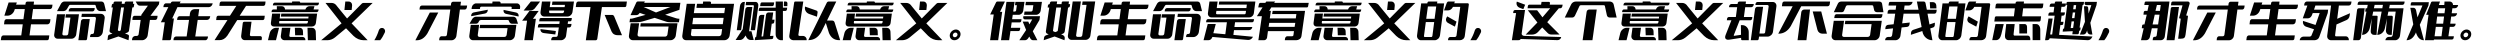 <svg xmlns="http://www.w3.org/2000/svg" xmlns:xlink="http://www.w3.org/1999/xlink" width="1218.08" height="20"><path fill="black" d="M10.36 17.24L1.70 17.24L1.70 17.24Q1.28 17.24 0.96 17.54Q0.64 17.84 0.58 18.28L0.58 18.28L0.40 19.58L23.04 19.58Q23.32 19.58 23.54 19.38Q23.76 19.18 23.80 18.88L23.80 18.88L24.02 17.24L14.38 17.24L15.10 11.86L23.08 11.86Q23.56 11.86 23.94 11.52Q24.32 11.18 24.40 10.68L24.40 10.68L24.58 9.34L15.44 9.34L16.10 4.42L24.36 4.42Q24.74 4.42 25.04 4.14Q25.34 3.86 25.42 3.44L25.42 3.44L25.58 2.26L16.40 2.26L16.58 0.78L13.26 0.78Q12.98 0.78 12.75 0.99Q12.52 1.20 12.48 1.50L12.48 1.50L12.38 2.26L7.84 2.26L8.20 1.20L4.20 1.20L2.12 7.64L3.64 7.64Q4.72 7.64 5.66 6.94Q6.60 6.24 7 5.10L7 5.10L7.22 4.42L12.08 4.42L11.42 9.34L3.18 9.34Q2.82 9.34 2.53 9.61Q2.24 9.88 2.16 10.28L2.16 10.28L1.96 11.86L11.08 11.86L10.36 17.24ZM45.02 5.56L33.44 5.56L33.44 5.56L33.54 4.88Q33.60 4.46 33.90 4.20Q34.20 3.94 34.60 3.94L34.60 3.94L46.16 3.94L46.06 4.62Q46 5.04 45.70 5.30Q45.40 5.56 45.02 5.56L45.02 5.56ZM33.50 2.90L33.50 2.90L33.50 2.90L32.66 4.34Q31.94 5.44 30.76 5.44L30.76 5.44L27.78 5.44L29.60 2.04Q29.86 1.46 30.36 1.10L30.36 1.10Q30.84 0.74 31.42 0.74L31.42 0.74L49.36 0.74Q49.94 0.74 50.34 1.10L50.34 1.10Q50.72 1.46 50.82 2.04L50.82 2.04L51.64 5.44L48.96 5.44Q47.54 5.44 46.94 3.88L46.94 3.88L46.66 2.90Q46.58 2.36 46.04 2.36L46.04 2.36L34.28 2.36Q33.74 2.36 33.50 2.90ZM34.32 8.58L31.88 8.58L31.88 8.58L32.10 6.96L38.48 6.96L37.12 16.86Q37 17.68 36.34 18.26L36.34 18.26Q35.70 18.86 34.88 18.86L34.88 18.86L28.08 18.86Q27.28 18.86 26.78 18.26L26.78 18.26Q26.30 17.68 26.40 16.86L26.40 16.86L27.76 6.96L31.70 6.96L31.48 8.58L31.38 9.30L30.38 16.48Q30.34 16.78 30.54 17L30.54 17Q30.72 17.24 31.02 17.24L31.02 17.24L32.42 17.24Q32.72 17.24 32.96 17L32.96 17Q33.20 16.78 33.24 16.48L33.24 16.48L34.32 8.58ZM39.88 6.74L49.12 6.74L49.12 6.74Q50.02 6.74 50.58 7.40L50.58 7.40Q51.14 8.06 51 8.98L51 8.98L50.10 15.56Q50.02 16.08 49.78 16.54L49.78 16.54Q49.54 16.98 49.16 17.32L49.16 17.32Q48.78 17.66 48.34 17.86L48.34 17.86Q47.88 18.06 47.40 18.06L47.40 18.06L43.86 18.06L43.96 17.28Q44.02 16.96 44.25 16.75Q44.48 16.54 44.80 16.54L44.80 16.54L45.08 16.54Q45.34 16.54 45.54 16.34L45.54 16.34Q45.74 16.16 45.78 15.88L45.78 15.88L46.74 9.00Q46.78 8.68 46.58 8.46L46.58 8.46Q46.40 8.26 46.10 8.26L46.10 8.26L39.66 8.26L39.88 6.74ZM41.76 19.60L38.18 19.60L38.18 19.60L39.46 10.30Q39.52 9.86 39.84 9.58Q40.16 9.30 40.58 9.30L40.58 9.30L43.74 9.30L42.40 19.04Q42.36 19.28 42.18 19.44Q42 19.60 41.76 19.60L41.76 19.60ZM62.86 14.84L62.86 14.84L62.86 14.84L64.46 3.64L64.80 3.64Q64.94 3.64 65.04 3.56L65.04 3.56Q65.14 3.46 65.18 3.32L65.18 3.32L65.44 1.84L64.76 1.84L64.92 0.74L61.50 0.74Q61.22 0.74 61.02 0.92Q60.82 1.10 60.78 1.38L60.78 1.38L60.72 1.84L59.30 1.84L59.44 0.74L56.06 0.74Q55.78 0.74 55.58 0.92Q55.38 1.10 55.34 1.36L55.34 1.36L55.28 1.84L55.10 1.84Q54.90 1.84 54.72 2.00L54.72 2.00Q54.54 2.16 54.50 2.38L54.50 2.38L54.28 3.64L54.98 3.64L53.36 14.92Q53.32 15.28 53.50 15.58L53.50 15.58Q53.68 15.90 54.10 16.04L54.10 16.04L54.82 16.34L53.28 16.88Q52.70 17.10 52.60 17.70L52.60 17.70L52.38 19.60L57.70 17.76L62.62 19.60L62.84 17.70Q62.88 17.10 62.38 16.88L62.38 16.88L60.90 16.28L61.82 15.96Q62.76 15.64 62.86 14.84ZM60.40 3.64L58.86 14.58L58.86 14.58Q58.84 14.64 58.82 14.72L58.82 14.72Q58.72 14.94 58.44 15.02L58.44 15.02L58.08 15.18L57.76 15.02Q57.48 14.94 57.44 14.72L57.44 14.72Q57.42 14.68 57.42 14.66L57.42 14.66Q57.42 14.62 57.44 14.58L57.44 14.58L59 3.64L60.40 3.64ZM57.44 14.58L59 3.64L59 3.64L57.44 14.58Q57.42 14.62 57.42 14.66L57.42 14.66Q57.42 14.62 57.44 14.58L57.44 14.58ZM57.44 14.72L57.44 14.72L57.44 14.72Q57.42 14.68 57.42 14.66L57.42 14.66Q57.42 14.68 57.44 14.72ZM57.44 14.72L57.44 14.72L57.44 14.72Q57.48 14.94 57.76 15.02L57.76 15.02L58.08 15.18L57.76 15.02Q57.48 14.92 57.44 14.72ZM58.44 15.02L58.44 15.02L58.44 15.02L58.08 15.18L58.44 15.02Q58.72 14.94 58.82 14.72L58.82 14.72Q58.72 14.92 58.44 15.02ZM58.82 14.72L58.82 14.72L58.82 14.72Q58.84 14.64 58.86 14.58L58.86 14.58L60.40 3.64L58.86 14.58Q58.84 14.64 58.82 14.72ZM68.16 2.76L68.16 2.76L68.16 2.76L72.06 2.76L68.88 7.20L68.80 7.70L65.52 7.70Q65.18 7.70 64.94 7.98L64.94 7.98Q64.68 8.24 64.62 8.58L64.62 8.58L64.48 9.72L68.54 9.72L67.54 16.72Q67.50 17.06 67.20 17.32L67.20 17.32Q67.04 17.46 66.74 17.50L66.74 17.50Q66.44 17.52 66.20 17.52L66.20 17.52L65.98 17.52Q65.34 17.52 64.86 17.98L64.86 17.98Q64.40 18.42 64.36 19.08L64.36 19.08L64.32 19.60L69.18 19.60Q70.18 19.60 71 18.88L71 18.88Q71.82 18.18 71.96 17.18L71.96 17.18L73.04 9.72L75.64 9.72Q76.04 9.72 76.32 9.42L76.32 9.42Q76.60 9.12 76.66 8.72L76.66 8.72L76.78 7.70L73.30 7.70L77.44 2.12L77.64 0.74L66.10 0.74L66.80 1.96Q67.32 2.76 68.16 2.76ZM78.38 10.84L80.28 10.84L80.28 10.84L79.04 19.58L82.66 19.58Q82.90 19.58 83.09 19.42Q83.28 19.26 83.32 19.02L83.32 19.02L84.74 9.00L83.90 9.00L86.46 3.46L101.82 3.46Q102.44 3.46 102.96 2.94L102.96 2.94Q103.48 2.42 103.58 1.78L103.58 1.78L103.64 1.62L87.54 1.62L88.04 0.74L84.14 0.74Q83.66 0.74 83.36 1.16L83.36 1.16L83.10 1.62L80.82 1.62Q80.44 1.62 80.12 1.98L80.12 1.98Q79.78 2.34 79.72 2.72L79.72 2.72L79.60 3.46L82.02 3.46L78.38 10.84ZM92.10 9.72L90.94 17.76L90.94 17.76L85.96 17.76Q85.42 17.76 85.04 18.08L85.04 18.08Q84.66 18.42 84.58 18.94L84.58 18.94L84.52 19.60L100.12 19.60Q100.56 19.60 100.86 19.20L100.86 19.20Q101.18 18.82 101.26 18.38L101.26 18.38L101.34 17.76L95.14 17.76L96.32 9.72L100.78 9.72Q101.36 9.72 101.80 9.34L101.80 9.34Q102.24 8.96 102.34 8.38L102.34 8.38L102.42 7.88L96.58 7.88L97.06 4.46L94.78 4.46Q93.96 4.46 93.34 5.00L93.34 5.00Q92.72 5.54 92.58 6.36L92.58 6.36L92.38 7.88L87.58 7.88Q87.12 7.88 86.80 8.16L86.80 8.16Q86.46 8.46 86.40 8.90L86.40 8.90L86.28 9.72L92.10 9.72ZM110.82 9.78L104.54 19.56L104.54 19.56L107 19.56Q109.18 19.56 110.76 17.38L110.76 17.38L115.58 9.78L128.02 9.78Q128.32 9.78 128.56 9.56Q128.80 9.34 128.84 9.02L128.84 9.02L129 7.66L116.78 7.66L119.88 2.86L128.32 2.86Q128.66 2.86 128.92 2.62Q129.18 2.38 129.24 2.02L129.24 2.02L129.38 0.74L107.92 0.74Q107.60 0.74 107.35 0.97Q107.10 1.20 107.04 1.56L107.04 1.56L106.90 2.86L115.14 2.86L112.04 7.66L106.34 7.66Q106.02 7.66 105.77 7.89Q105.52 8.12 105.48 8.46L105.48 8.46L105.32 9.78L110.82 9.78ZM122.54 10.60L118.98 10.60L118.98 10.60Q118.72 10.60 118.52 10.78Q118.32 10.96 118.28 11.24L118.28 11.24L117.52 17.30Q117.38 18.26 117.92 18.92L117.92 18.92Q118.44 19.56 119.32 19.56L119.32 19.56L127.46 19.56L127.60 18.58Q127.64 18.16 127.42 17.88Q127.20 17.60 126.82 17.60L126.82 17.60L122.36 17.60Q122.08 17.60 121.90 17.40L121.90 17.40Q121.72 17.18 121.76 16.84L121.76 16.84L122.54 10.60ZM150.22 9.00L150.34 8.08L150.34 8.08L136.86 8.08L137.06 6.62L154.52 6.62L153.90 11.28Q153.80 12 153.26 12.46L153.26 12.46Q152.72 12.92 152.04 12.92L152.04 12.92L133.40 12.92Q132.72 12.92 132.30 12.42L132.30 12.42Q131.88 11.92 131.98 11.20L131.98 11.20L132.60 6.62L136.58 6.62L136.26 9.00L150.22 9.00ZM149.96 10.98L149.96 10.98L149.96 10.98L150.06 10.22L136.10 10.22L136 10.98Q135.96 11.18 136.08 11.34L136.08 11.34Q136.20 11.48 136.40 11.48L136.40 11.48L149.44 11.48Q149.62 11.48 149.78 11.34L149.78 11.34Q149.92 11.18 149.96 10.98ZM134.46 19.60L130.56 19.60L130.56 19.60L131.42 16.08Q131.72 14.98 132.61 14.26Q133.50 13.54 134.58 13.54L134.58 13.54L135.96 13.54L134.46 19.60ZM146.26 1.30L155.42 1.30L155.42 1.30L155.34 1.82Q155.30 2.18 155.05 2.41Q154.80 2.64 154.46 2.64L154.46 2.64L132.94 2.64L133.02 2.12Q133.08 1.76 133.33 1.53Q133.58 1.30 133.90 1.30L133.90 1.30L142.28 1.30L142.36 0.72L145.78 0.72Q146 0.72 146.14 0.89Q146.28 1.06 146.26 1.30L146.26 1.30L146.26 1.30ZM147.68 17.18L143.80 17.18L143.80 17.18L143.66 13.54L146.02 13.54Q146.68 13.54 147.13 13.97Q147.58 14.40 147.60 15.08L147.60 15.08L147.68 17.18ZM141.10 17.80L141.10 17.80L141.10 17.80Q141.28 18 141.60 18L141.60 18L147.44 18Q148.06 18 148.47 18.47Q148.88 18.94 148.80 19.60L148.80 19.60L148.80 19.60L138.70 19.60Q137.78 19.60 137.24 18.94L137.24 18.94Q136.70 18.30 136.84 17.38L136.84 17.38L137.36 13.54L141.50 13.54L140.98 17.26Q140.92 17.58 141.10 17.80ZM153.22 3.02L152.78 4.60L152.78 4.60L155.22 4.60L155.14 5.14Q155.08 5.48 154.84 5.70Q154.60 5.92 154.28 5.92L154.28 5.92L132.28 5.92L132.36 5.38Q132.42 5.02 132.66 4.81Q132.90 4.60 133.22 4.60L133.22 4.60L134.90 4.60L134.88 3.02L137.34 3.02Q138 3.02 138.43 3.46Q138.86 3.90 138.88 4.60L138.88 4.60L138.88 4.60L148.80 4.60L148.80 4.60Q149 3.90 149.55 3.46Q150.10 3.02 150.76 3.02L150.76 3.02L153.22 3.02ZM150 19.60L149.82 13.54L149.82 13.54L151.92 13.54Q152.74 13.54 153.27 14.06Q153.80 14.58 153.84 15.40L153.84 15.40L153.98 19.60L150 19.60ZM168.60 13.78L172.22 17.48L172.22 17.48Q174.44 19.60 177.24 19.60L177.24 19.60L179.14 19.60L171.30 11.38L181.58 1.42L177.10 1.42Q176.64 1.42 176.26 1.78L176.26 1.78L169.10 9.00L164.22 3.04Q163.18 1.42 161.52 1.42L161.52 1.42L158.58 1.42L166.42 11.38L156.48 19.60L159.44 19.60Q161.48 19.60 163.20 18.24L163.20 18.24L168.60 13.78ZM168.24 0.76L167.82 4.86L167.82 4.86L171.34 4.86L171.56 2.70Q171.62 1.90 171.13 1.33Q170.64 0.76 169.90 0.76L169.90 0.76L168.24 0.76ZM182.38 19.60L182.38 19.60L182.38 19.60L185.22 19.60Q185.80 18.94 186.41 17.92Q187.02 16.90 187.50 15.82L187.50 15.82Q187.82 15.00 187.37 14.31Q186.92 13.62 186.08 13.62L186.08 13.62L186.08 13.62Q185.04 13.62 184.58 14.76L184.58 14.76Q184.20 16.02 183.59 17.35Q182.98 18.68 182.38 19.60ZM222.38 17.42L222.38 17.42L222.38 17.42L224.08 4.66L226.40 4.66Q226.78 4.66 227.09 4.37Q227.40 4.08 227.46 3.66L227.46 3.66L227.60 2.70L224.34 2.70L224.60 0.84L220.76 0.84Q220.42 0.84 220.13 1.10Q219.84 1.36 219.78 1.74L219.78 1.74L219.66 2.70L205.58 2.70Q205.20 2.70 204.89 2.98Q204.58 3.26 204.52 3.68L204.52 3.68L204.38 4.66L219.40 4.66L217.74 16.94Q217.70 17.26 217.46 17.46L217.46 17.46Q217.24 17.66 216.96 17.66L216.96 17.66L215.16 17.66Q214.78 17.66 214.47 17.95Q214.16 18.24 214.08 18.66L214.08 18.66L213.96 19.62L219.98 19.62Q220.86 19.62 221.56 18.98L221.56 18.98Q222.26 18.34 222.38 17.42ZM209.42 6.10L202.38 19.62L202.38 19.62L203.06 19.62Q206.20 19.62 208.28 16.22L208.28 16.22L213.54 6.10L209.42 6.10ZM236.28 6.60L229.58 7.90L229.58 7.90L229.58 7.54Q229.60 6.98 229.93 6.58Q230.26 6.18 230.80 6.06L230.80 6.06L237.66 4.74L237.66 4.92Q237.64 5.56 237.26 6.02Q236.88 6.48 236.28 6.60L236.28 6.60ZM251.06 8.46L251.06 8.46L251.06 8.46Q251.48 8.76 251.66 9.28L251.66 9.28L252.38 11.56L249.48 11.56Q248.58 11.56 248.10 10.62L248.10 10.62L248 10.16Q247.84 9.76 247.30 9.76L247.30 9.76L234.32 9.76Q233.76 9.76 233.50 10.16L233.50 10.16L233 11.04Q232.60 11.56 232.02 11.56L232.02 11.56L228.74 11.56L230.08 9.28Q230.40 8.76 230.90 8.46L230.90 8.46Q231.40 8.14 231.98 8.14L231.98 8.14L250.08 8.14Q250.64 8.14 251.06 8.46ZM245.36 4.88L245.38 4.82L245.38 4.82L251.50 6.10Q252.16 6.26 252.49 6.81Q252.82 7.36 252.66 8.04L252.66 8.04L252.66 8.04L246.48 6.74Q245.86 6.58 245.54 6.05Q245.22 5.52 245.36 4.88L245.36 4.88ZM247.30 13.72L233.70 13.72L233.70 13.72L233.92 12.12L251.60 12.12L250.88 17.36Q250.76 18.28 250.04 18.94L250.04 18.94Q249.30 19.60 248.42 19.60L248.42 19.60L230.52 19.60Q229.64 19.60 229.08 18.94L229.08 18.94Q228.54 18.28 228.66 17.36L228.66 17.36L229.38 12.12L233.44 12.12L233.22 13.72L233.20 13.92L232.78 16.98Q232.72 17.40 232.96 17.70L232.96 17.70Q233.20 17.98 233.60 17.98L233.60 17.98L245.78 17.98Q246.18 17.98 246.50 17.70L246.50 17.70Q246.80 17.40 246.86 16.98L246.86 16.98L247.30 13.72ZM233.92 3.74L233.92 3.74L233.92 3.74L233.82 4.38L229.76 4.38L229.86 3.60Q229.98 2.78 230.62 2.22L230.62 2.22Q231.26 1.64 232.04 1.64L232.04 1.64L239.86 1.64L239.98 0.74L243.18 0.74Q243.54 0.74 243.76 1.01Q243.98 1.28 243.94 1.64L243.94 1.64L243.94 1.64L251.76 1.64Q252.56 1.64 253.04 2.22L253.04 2.22Q253.52 2.78 253.42 3.60L253.42 3.60L253.32 4.38L249.24 4.38L249.32 3.74Q249.36 3.56 249.24 3.42L249.24 3.42Q249.12 3.26 248.92 3.26L248.92 3.26L234.46 3.26Q234.26 3.26 234.10 3.40L234.10 3.40Q233.94 3.54 233.92 3.74ZM259.66 9.16L262.48 5.32L262.48 5.32L257.98 5.32L254.40 10.08L256.80 10.08L255.46 19.60L259.64 19.60L261.10 9.16L259.66 9.16ZM260.52 4.14L260.52 4.14L260.52 4.14L263.16 0.74L258.64 0.74L255.12 5.14L258.32 5.14Q259.56 5.14 260.52 4.14ZM276.78 10.40L277.70 10.40L277.70 10.40Q278 10.40 278.22 10.22L278.22 10.22Q278.44 10.02 278.50 9.72L278.50 9.72L278.62 8.78L263.58 8.78Q263.30 8.78 263.10 8.96L263.10 8.96Q262.88 9.14 262.84 9.42L262.84 9.42L262.72 10.40L272.70 10.40L272.52 11.66L262.94 11.66Q262.64 11.66 262.42 11.90L262.42 11.90Q262.20 12.14 262.16 12.44L262.16 12.44L262.04 13.38L272.28 13.38L271.74 17.26Q271.70 17.58 271.46 17.78L271.46 17.78Q271.22 17.96 270.90 17.96L270.90 17.96L269.74 17.96Q269.32 17.96 269 18.24L269 18.24Q268.68 18.54 268.62 18.96L268.62 18.96L268.54 19.60L273.30 19.60Q274.24 19.60 274.96 18.94L274.96 18.94Q275.70 18.32 275.82 17.38L275.82 17.38L276.38 13.38L277.36 13.38Q277.74 13.38 278.02 13.10L278.02 13.10Q278.28 12.82 278.34 12.44L278.34 12.44L278.46 11.66L276.60 11.66L276.78 10.40ZM270.56 16.80L270.82 15.10L270.82 15.10L263.32 14.18Q263.24 14.90 263.66 15.46L263.66 15.46Q264.10 16 264.84 16.10L264.84 16.10L270.56 16.80ZM279.66 0.74L269.16 0.74L269.16 0.74L268.94 2.38L275.26 2.38L275.10 3.48L267.84 3.48L267.96 2.54L268.20 0.74L264.06 0.74L263.36 5.78Q263.24 6.74 263.78 7.38L263.78 7.38Q264.32 8.06 265.26 8.06L265.26 8.06L276.46 8.06Q277.36 8.06 278.08 7.40L278.08 7.40Q278.80 6.74 278.94 5.80L278.94 5.80L279.66 0.74ZM274.88 5.14L274.80 5.70L274.80 5.70Q274.76 6.02 274.50 6.22L274.50 6.22Q274.26 6.40 273.94 6.40L273.94 6.40L268.16 6.40Q267.86 6.40 267.68 6.22L267.68 6.22Q267.54 6.06 267.52 5.86L267.52 5.86Q267.52 5.78 267.54 5.70L267.54 5.70L267.62 5.14L274.88 5.14ZM267.54 5.70L267.62 5.14L267.62 5.14L267.54 5.70Q267.52 5.78 267.52 5.86L267.52 5.86Q267.52 5.78 267.54 5.70L267.54 5.70ZM267.52 5.86L267.52 5.86L267.52 5.86Q267.54 6.06 267.68 6.22L267.68 6.22Q267.86 6.40 268.16 6.40L268.16 6.40Q267.86 6.40 267.68 6.22L267.68 6.22Q267.54 6.06 267.52 5.86ZM267.96 2.54L267.84 3.48L267.84 3.48L267.96 2.56L268 2.38L267.96 2.56L268.20 0.74L267.96 2.54ZM274.50 6.22L274.50 6.22L274.50 6.22Q274.26 6.40 273.94 6.40L273.94 6.40Q274.26 6.40 274.50 6.22L274.50 6.22Q274.76 6.02 274.80 5.70L274.80 5.70L274.88 5.14L274.80 5.70Q274.76 6.02 274.50 6.22ZM280.54 3.44L287.72 3.44L287.72 3.44L285.44 19.62L290.20 19.62Q290.50 19.62 290.74 19.42Q290.98 19.22 291.02 18.90L291.02 18.90L293.28 3.44L304.44 3.44Q304.72 3.44 304.92 3.28L304.92 3.28Q305.12 3.10 305.16 2.82L305.16 2.82L305.44 0.74L281.80 0.74Q281.42 0.74 281.14 1L281.14 1Q280.84 1.26 280.78 1.64L280.78 1.64L280.54 3.44ZM301.10 17.16L303.06 17.16L303.06 17.16L299.22 7.92Q298.86 7.26 298.20 7.26L298.20 7.26L294.60 7.26L297.96 15.32Q298.88 17.22 301.10 17.16L301.10 17.16ZM330.80 9.12L330.80 9.12L330.80 9.12L331.04 9.12L330.80 10.86L326.92 10.86Q326.46 10.86 325.88 10.80L325.88 10.80Q325.76 10.78 325.62 10.78L325.62 10.78Q324.88 10.70 324.40 10.50L324.40 10.50L318.98 8.70L314 10.18Q313.34 10.40 312.78 10.52L312.78 10.52Q312.22 10.66 311.72 10.74L311.72 10.74Q311.22 10.80 310.72 10.82L310.72 10.82Q310.54 10.82 310.34 10.84L310.34 10.84Q310.02 10.86 309.66 10.86L309.66 10.86L306.72 10.86L306.96 9.12L307.24 9.12Q307.92 9.12 308.66 8.88L308.66 8.88L314.54 7.24L311.68 6.28L311.68 6.28Q311.02 7.38 309.98 7.38L309.98 7.38L307.20 7.38L310.04 1.18Q310.30 0.72 310.74 0.72L310.74 0.72L314.20 0.72L313.86 1.36L331.50 1.36L331.02 4.78L324.08 7.18L329.44 8.90Q329.80 9.02 330.12 9.06L330.12 9.06Q330.44 9.12 330.80 9.12ZM326.64 3.42L313.62 3.42L313.62 3.42L319.62 6.08L326.64 3.42ZM325.76 12.92L311.98 12.92L311.98 12.92L312.20 11.34L330.10 11.34L329.26 17.34Q329.12 18.26 328.40 18.90L328.40 18.90Q327.68 19.58 326.74 19.58L326.74 19.58L308.34 19.58Q307.44 19.58 306.88 18.90L306.88 18.90Q306.32 18.26 306.44 17.34L306.44 17.34L307.28 11.34L311.40 11.34L310.64 16.82Q310.58 17.24 310.84 17.54L310.84 17.54Q311.12 17.84 311.52 17.84L311.52 17.84L324.04 17.84Q324.46 17.84 324.80 17.54L324.80 17.54Q325.14 17.24 325.20 16.82L325.20 16.82L325.76 12.92ZM346.44 1.44L346.38 1.86L346.38 1.86L357.66 1.86L355.50 17.32Q355.36 18.26 354.62 18.92L354.62 18.92Q353.88 19.58 352.96 19.58L352.96 19.58L334.30 19.58Q333.38 19.58 332.84 18.92L332.84 18.92Q332.32 18.26 332.44 17.32L332.44 17.32L334.58 1.86L338.70 1.86L338.06 6.40L352.90 6.40L353.26 3.82L339.32 3.82L339.60 1.86L342.46 1.86L342.60 0.76L345.88 0.76Q346.16 0.76 346.32 0.96Q346.48 1.16 346.44 1.44L346.44 1.44ZM351.50 16.60L351.50 16.60L351.50 16.60L351.84 14.16L336.98 14.16L336.66 16.60Q336.58 17.02 336.82 17.30L336.82 17.30Q337.04 17.60 337.44 17.60L337.44 17.60L350.36 17.60Q350.78 17.60 351.10 17.30L351.10 17.30Q351.42 17.02 351.50 16.60ZM337.32 11.80L352.16 11.80L352.16 11.80L352.58 8.72L337.74 8.72L337.32 11.80ZM371.28 1.16L377.20 1.16L377.20 1.16L377.04 2.28Q377 2.58 376.78 2.78Q376.56 2.98 376.28 2.98L376.28 2.98L370.36 2.98L370.52 1.86Q370.56 1.56 370.77 1.36Q370.98 1.16 371.28 1.16L371.28 1.16ZM366.56 3.40L364.98 15.24L364.98 15.24L366.14 15.24L367.24 19.50L365.84 19.50Q364.22 19.50 363.46 17.70L363.46 17.70L363.32 17.26L362.46 18.46Q361.64 19.50 360.46 19.50L360.46 19.50L358.40 19.50L361.88 14.18L363.16 4.52Q363.24 4.02 363.58 3.71Q363.92 3.40 364.38 3.40L364.38 3.40L366.56 3.40ZM383.66 1.62L383.62 2.98L383.62 2.98L381.90 2.98L381.96 0.74L382.86 0.74Q383.20 0.74 383.43 0.99Q383.66 1.24 383.66 1.62L383.66 1.62ZM382.64 5.32L381.46 5.32L381.46 5.32L381.46 19.60L380.64 19.60Q379.52 19.60 378.73 18.77Q377.94 17.94 377.92 16.72L377.92 16.72L377.94 5.32L369.64 5.32L369.76 4.42Q369.82 4.12 370.03 3.92Q370.24 3.72 370.54 3.72L370.54 3.72L377.94 3.72L377.94 0.74L381.46 0.74L381.46 3.72L383.54 3.72L383.42 4.62Q383.36 4.92 383.15 5.12Q382.94 5.32 382.64 5.32L382.64 5.32ZM362.36 0.94L362.94 0.94L362.94 0.94L362.66 3.00L362.64 3.22L361.10 14.70L358.98 14.70L360.54 2.88Q360.66 2.08 361.18 1.52L361.18 1.52Q361.72 0.94 362.36 0.94L362.36 0.94ZM363.54 0.94L368.14 0.94L368.14 0.94Q368.80 0.94 369.18 1.52L369.18 1.52Q369.56 2.08 369.46 2.88L369.46 2.88L367.88 14.70L365.76 14.70L367.32 3.00Q367.34 2.82 367.24 2.68L367.24 2.68Q367.14 2.54 366.98 2.54L366.98 2.54L363.32 2.54L363.54 0.94ZM376.44 11.52L376.02 11.52L376.02 11.52L375.20 17.54L376.84 17.44L376.70 18.50Q376.66 18.74 376.50 18.89Q376.34 19.04 376.12 19.06L376.12 19.06L367.74 19.56L367.88 18.48Q367.92 18.26 368.08 18.10Q368.24 17.94 368.46 17.94L368.46 17.94L368.46 17.94L369.74 8.34Q369.82 7.86 370.16 7.55Q370.50 7.24 370.96 7.24L370.96 7.24L372.42 7.24L371.02 17.78L371.84 17.74L373.24 7.16Q373.32 6.68 373.66 6.37Q374 6.06 374.46 6.06L374.46 6.06L376.74 6.06L376.26 9.58L377.38 9.58L377.22 10.80Q377.18 11.12 376.96 11.32Q376.74 11.52 376.44 11.52L376.44 11.52ZM391.38 0.74L387.44 0.74L387.44 0.74Q387.26 0.74 387.12 0.85Q386.98 0.96 386.96 1.14L386.96 1.14L384.58 17.26Q384.42 18.34 385.08 18.96L385.08 18.96Q385.74 19.60 386.74 19.60L386.74 19.60L393.02 19.60L393.02 19.60Q393.12 18.74 392.55 18.12Q391.98 17.50 391.12 17.50L391.12 17.50L389.68 17.50Q388.90 17.50 389 16.84L389 16.84L391.38 0.74ZM397.80 5.14L392.24 3.20L392.24 3.20L392.20 3.48Q392.04 4.58 392.61 5.50Q393.18 6.42 394.28 6.82L394.28 6.82L398.04 8.14L398.36 6.04Q398.40 5.74 398.24 5.49Q398.08 5.24 397.80 5.14L397.80 5.14ZM402.36 11.18L403.92 16.12L403.92 16.12Q405.40 19.56 408.76 19.56L408.76 19.56L409.36 19.56L406.60 10.80Q406.26 10.02 405.50 10.02L405.50 10.02L402.94 10.02L407.46 0.74L403.80 0.74Q403.18 0.74 402.84 1.32L402.84 1.32L393.82 19.56L393.82 19.56Q397.80 19.56 400.04 15.80L400.04 15.80L402.36 11.18ZM430.24 9.00L430.36 8.08L430.36 8.08L416.88 8.08L417.08 6.62L434.54 6.62L433.92 11.28Q433.82 12 433.28 12.46L433.28 12.46Q432.74 12.92 432.06 12.92L432.06 12.92L413.42 12.92Q412.74 12.92 412.32 12.42L412.32 12.42Q411.90 11.92 412 11.20L412 11.20L412.62 6.62L416.60 6.62L416.28 9.00L430.24 9.00ZM429.98 10.98L429.98 10.98L429.98 10.98L430.08 10.22L416.12 10.22L416.02 10.98Q415.98 11.18 416.10 11.34L416.10 11.34Q416.22 11.48 416.42 11.48L416.42 11.48L429.46 11.48Q429.64 11.48 429.80 11.34L429.80 11.34Q429.94 11.18 429.98 10.98ZM414.48 19.60L410.58 19.60L410.58 19.60L411.44 16.08Q411.74 14.98 412.63 14.26Q413.52 13.54 414.60 13.54L414.60 13.54L415.98 13.54L414.48 19.60ZM426.28 1.30L435.44 1.30L435.44 1.30L435.36 1.82Q435.32 2.18 435.07 2.41Q434.82 2.64 434.48 2.64L434.48 2.64L412.96 2.64L413.04 2.12Q413.10 1.76 413.35 1.53Q413.60 1.30 413.92 1.30L413.92 1.30L422.30 1.30L422.38 0.72L425.80 0.72Q426.02 0.72 426.16 0.89Q426.30 1.06 426.28 1.30L426.28 1.30L426.28 1.30ZM427.70 17.18L423.82 17.18L423.82 17.18L423.68 13.54L426.04 13.54Q426.70 13.54 427.15 13.97Q427.60 14.40 427.62 15.08L427.62 15.08L427.70 17.18ZM421.12 17.80L421.12 17.80L421.12 17.80Q421.30 18 421.62 18L421.62 18L427.46 18Q428.08 18 428.49 18.47Q428.90 18.94 428.82 19.60L428.82 19.60L428.82 19.60L418.72 19.60Q417.80 19.60 417.26 18.94L417.26 18.94Q416.72 18.30 416.86 17.38L416.86 17.38L417.38 13.54L421.52 13.54L421 17.26Q420.94 17.58 421.12 17.80ZM433.24 3.02L432.80 4.60L432.80 4.60L435.24 4.60L435.16 5.14Q435.10 5.48 434.86 5.70Q434.62 5.92 434.30 5.92L434.30 5.92L412.30 5.92L412.38 5.38Q412.44 5.02 412.68 4.81Q412.92 4.60 413.24 4.60L413.24 4.60L414.92 4.60L414.90 3.02L417.36 3.02Q418.02 3.02 418.45 3.46Q418.88 3.90 418.90 4.60L418.90 4.60L418.90 4.60L428.82 4.60L428.82 4.60Q429.02 3.90 429.57 3.46Q430.12 3.02 430.78 3.02L430.78 3.02L433.24 3.02ZM430.02 19.60L429.84 13.54L429.84 13.54L431.94 13.54Q432.76 13.54 433.29 14.06Q433.82 14.58 433.86 15.40L433.86 15.40L434 19.60L430.02 19.60ZM448.62 13.78L452.24 17.48L452.24 17.48Q454.46 19.60 457.26 19.60L457.26 19.60L459.16 19.60L451.32 11.38L461.60 1.42L457.12 1.42Q456.66 1.42 456.28 1.78L456.28 1.78L449.12 9.00L444.24 3.04Q443.20 1.42 441.54 1.42L441.54 1.42L438.60 1.42L446.44 11.38L436.50 19.60L439.46 19.60Q441.50 19.60 443.22 18.24L443.22 18.24L448.62 13.78ZM448.26 0.76L447.84 4.86L447.84 4.86L451.36 4.86L451.58 2.70Q451.64 1.90 451.15 1.33Q450.66 0.76 449.92 0.76L449.92 0.76L448.26 0.76ZM467.92 15.98L467.92 15.98L467.92 15.98Q468.06 16.46 467.98 17L467.98 17Q467.92 17.54 467.64 18.02L467.64 18.02Q467.38 18.48 466.96 18.84L466.96 18.84Q466.56 19.20 466.06 19.40L466.06 19.40Q465.56 19.60 465.02 19.60L465.02 19.60Q464.48 19.60 464.02 19.40L464.02 19.40Q463.58 19.20 463.28 18.84L463.28 18.84Q462.98 18.48 462.84 18.02L462.84 18.02Q462.70 17.54 462.76 17L462.76 17Q462.84 16.46 463.12 15.98L463.12 15.98Q463.40 15.50 463.80 15.16L463.80 15.16Q464.20 14.80 464.70 14.60L464.70 14.60Q465.22 14.38 465.76 14.38L465.76 14.38Q466.30 14.38 466.74 14.60L466.74 14.60Q467.18 14.80 467.48 15.16L467.48 15.16Q467.80 15.50 467.92 15.98ZM466.08 17.80L466.08 17.80L466.08 17.80Q466.46 17.46 466.52 17L466.52 17Q466.60 16.52 466.30 16.20L466.30 16.20Q466 15.86 465.54 15.86L465.54 15.86Q465.06 15.86 464.70 16.20L464.70 16.20Q464.32 16.52 464.24 17L464.24 17Q464.18 17.46 464.46 17.80L464.46 17.80Q464.74 18.14 465.22 18.14L465.22 18.14Q465.68 18.14 466.08 17.80ZM482.44 7.04L485.32 1.14L485.32 1.14Q485.56 0.74 485.96 0.74L485.96 0.74L489.62 0.74L487.24 5.78L488.30 5.78L486.34 19.58L482.40 19.58L484.18 7.04L482.44 7.04ZM506.46 9.74L503.20 15.24L503.20 15.24L505.44 19.60L503.42 19.60Q502.60 19.60 502.08 18.84L502.08 18.84L501.50 17.82L500.86 18.78Q500.24 19.60 499.30 19.60L499.30 19.60L496.64 19.60L499.96 14.62L498.30 10.54L501.02 10.54L501.56 11.86L502.94 9.46L499.44 9.46Q499.02 9.46 498.75 9.15Q498.48 8.84 498.54 8.42L498.54 8.42L498.62 7.88L506.72 7.88L506.46 9.74ZM506.26 6.64L506.26 6.64L506.26 6.64Q505.60 7.22 504.78 7.22L504.78 7.22L498.96 7.22L499.18 5.62L502.30 5.62Q502.62 5.62 502.86 5.42L502.86 5.42Q503.10 5.20 503.14 4.90L503.14 4.90L503.48 2.52L499.62 2.52L499.84 0.92L507.66 0.92L507.04 5.26Q506.92 6.06 506.26 6.64ZM495.44 2.52L494.54 2.52L494.54 2.52L494.76 0.92L499.16 0.92L498.54 5.26Q498.42 6.06 497.76 6.64L497.76 6.64Q497.10 7.22 496.28 7.22L496.28 7.22L493.44 7.22L493.14 9.34L497.72 9.34L497.58 10.24Q497.54 10.54 497.31 10.73Q497.08 10.92 496.78 10.92L496.78 10.92L492.92 10.92L492.54 13.54L497.12 13.54L496.98 14.44Q496.94 14.74 496.71 14.94Q496.48 15.14 496.18 15.14L496.18 15.14L492.32 15.14L491.68 19.60L487.72 19.60L490.38 0.92L494.34 0.92L494.10 2.52L494.06 2.82L493.66 5.62L494.50 5.62Q494.70 5.62 494.88 5.48L494.88 5.48Q495.04 5.34 495.08 5.14L495.08 5.14L495.44 2.52ZM515.40 14.88L516.98 3.74L516.98 3.74L515.40 14.88Q515.40 14.88 515.40 14.88L515.40 14.88Q515.40 14.88 515.40 14.88L515.40 14.88Q515.40 14.88 515.40 14.88L515.40 14.88Q515.40 14.88 515.40 14.88L515.40 14.88ZM513.06 14.98L513.06 14.98L513.06 14.98Q513.10 15.18 513.36 15.32L513.36 15.32Q513.32 15.30 513.28 15.26L513.28 15.26Q513.26 15.26 513.26 15.24L513.26 15.24Q513.10 15.14 513.08 14.98L513.08 14.98Q513.10 15.14 513.26 15.24L513.26 15.24Q513.10 15.14 513.06 14.98L513.06 14.98Q513.06 14.98 513.06 14.96L513.06 14.96Q513.04 14.96 513.04 14.96Q513.04 14.96 513.04 14.94L513.04 14.94Q513.04 14.92 513.06 14.90L513.06 14.90Q513.06 14.90 513.06 14.88L513.06 14.88L514.64 3.74L513.06 14.88Q513.06 14.90 513.06 14.92L513.06 14.92Q513.04 14.92 513.04 14.94L513.04 14.94Q513.04 14.94 513.04 14.94L513.04 14.94Q513.04 14.94 513.04 14.94L513.04 14.94Q513.04 14.96 513.05 14.96Q513.06 14.96 513.06 14.96L513.06 14.96Q513.06 14.98 513.06 14.98ZM515 15.32L514.18 15.62L514.18 15.62L514.16 15.64L514.16 15.64L515 15.32Q515.30 15.18 515.38 14.98L515.38 14.98Q515.38 14.98 515.38 14.98L515.38 14.98Q515.38 14.98 515.38 14.98L515.38 14.98Q515.38 14.98 515.38 14.98L515.38 14.98Q515.38 14.98 515.38 14.98L515.38 14.98Q515.36 15.04 515.32 15.08L515.32 15.08Q515.22 15.22 515 15.32L515 15.32ZM514.16 15.64L514.16 15.64L514.16 15.64L514.16 15.64L514.16 15.64L514.16 15.64ZM513.08 14.88L514.64 3.74L514.64 3.74L513.08 14.88Q513.08 14.92 513.08 14.94L513.08 14.94Q513.08 14.92 513.08 14.88L513.08 14.88ZM515.32 15.08L515.32 15.08L515.32 15.08Q515.22 15.22 515 15.32L515 15.32L514.18 15.62L515 15.32Q515.22 15.22 515.32 15.08ZM513.08 14.98L513.08 14.98L513.08 14.98Q513.10 15.14 513.26 15.24L513.26 15.24Q513.26 15.24 513.26 15.24L513.26 15.24Q513.26 15.24 513.26 15.24L513.26 15.24Q513.10 15.14 513.08 14.98ZM514.16 15.64L514.16 15.64L514.16 15.64L514.16 15.64L514.16 15.64L514.16 15.64ZM527.24 2.36L527.48 0.70L527.48 0.70L533.62 0.70L531.28 17.28Q531.16 18.20 530.44 18.82L530.44 18.82Q529.74 19.44 528.82 19.44L528.82 19.44L522.22 19.44Q521.30 19.44 520.76 18.82L520.76 18.82Q520.20 18.20 520.32 17.28L520.32 17.28L522.66 0.70L526.64 0.70L526.40 2.36L526.40 2.36L526.36 2.66L526.36 2.68L524.32 17.16Q524.28 17.50 524.48 17.72L524.48 17.72Q524.68 17.96 524.98 17.96L524.98 17.96L526.48 17.96Q526.78 17.96 527.02 17.72L527.02 17.72Q527.28 17.50 527.32 17.16L527.32 17.16L529.40 2.36L527.24 2.36ZM513.36 15.32L513.36 15.32L513.36 15.32L514.16 15.64L514.16 15.64L513.36 15.32Q513.10 15.18 513.06 14.98L513.06 14.98Q513.06 14.98 513.06 14.96L513.06 14.96Q513.06 14.96 513.05 14.96Q513.04 14.96 513.04 14.94L513.04 14.94Q513.04 14.94 513.04 14.94L513.04 14.94Q513.04 14.96 513.05 14.96Q513.06 14.96 513.06 14.96L513.06 14.96Q513.06 14.98 513.06 14.98L513.06 14.98Q513.10 15.14 513.26 15.24L513.26 15.24Q513.30 15.28 513.36 15.32ZM515.40 14.88L515.40 14.88L515.40 14.88Q515.40 14.94 515.38 14.98L515.38 14.98Q515.40 14.94 515.40 14.88ZM515.40 14.88L515.40 14.88L515.40 14.88Q515.40 14.94 515.38 14.98L515.38 14.98Q515.38 14.98 515.38 14.98L515.38 14.98Q515.38 14.98 515.38 14.98L515.38 14.98Q515.40 14.94 515.40 14.88L515.40 14.88Q515.40 14.88 515.40 14.88L515.40 14.88Q515.40 14.88 515.40 14.88ZM517.90 0.70L520.84 0.70L520.84 0.70L520.64 2.02L521.40 2.02L521.26 2.98Q521.22 3.28 521 3.48Q520.78 3.68 520.50 3.68L520.50 3.68L520.40 3.68L518.78 15.28Q518.72 15.70 518.44 16.02L518.44 16.02Q518.14 16.32 517.70 16.48L517.70 16.48L517 16.72L517.88 17.10Q518.86 17.60 518.78 18.68L518.78 18.68L518.64 19.60L513.84 17.78L508.52 19.60L508.70 18.34Q508.84 17.58 509.54 17.26L509.54 17.26L510.96 16.72L510.34 16.46Q509.94 16.32 509.74 16L509.74 16Q509.54 15.68 509.58 15.28L509.58 15.28L511.22 3.68L510.46 3.68L510.58 2.68Q510.64 2.40 510.84 2.21Q511.04 2.02 511.32 2.02L511.32 2.02L511.44 2.02L511.54 1.44Q511.76 0.70 512.46 0.70L512.46 0.70L515.08 0.70L514.88 2.02L517.20 2.02L517.32 1.18Q517.36 0.96 517.52 0.83Q517.68 0.70 517.90 0.70L517.90 0.70ZM514.16 15.64L513.36 15.32L513.36 15.32Q513.30 15.28 513.26 15.24L513.26 15.24Q513.30 15.28 513.36 15.32L513.36 15.32L514.16 15.64L515 15.32Q515.30 15.18 515.38 14.98L515.38 14.98Q515.38 14.94 515.39 14.91Q515.40 14.88 515.40 14.84L515.40 14.84L516.98 3.68L514.64 3.68L513.06 14.84Q513.06 14.86 513.06 14.88L513.06 14.88Q513.06 14.90 513.05 14.92Q513.04 14.94 513.04 14.94L513.04 14.94L513.04 14.94Q513.04 14.94 513.04 14.94L513.04 14.94Q513.04 14.96 513.05 14.96Q513.06 14.96 513.06 14.96L513.06 14.96Q513.06 14.98 513.06 14.98L513.06 14.98Q513.10 15.18 513.36 15.32L513.36 15.32L514.16 15.64L514.16 15.64L514.16 15.64L514.16 15.64L514.16 15.64L515 15.32Q515.30 15.18 515.38 14.98L515.38 14.98Q515.38 14.98 515.38 14.98L515.38 14.98Q515.38 14.98 515.38 14.98L515.38 14.98Q515.40 14.94 515.40 14.88L515.40 14.88Q515.40 14.88 515.40 14.88L515.40 14.88Q515.40 14.88 515.40 14.88L515.40 14.88L516.98 3.74L515.40 14.88Q515.40 14.88 515.40 14.88L515.40 14.88Q515.40 14.88 515.40 14.88L515.40 14.88Q515.40 14.88 515.40 14.88L515.40 14.88Q515.40 14.88 515.40 14.88L515.40 14.88Q515.40 14.88 515.40 14.88L515.40 14.88Q515.40 14.88 515.40 14.88L515.40 14.88L516.98 3.74L515.40 14.88Q515.40 14.88 515.40 14.88L515.40 14.88Q515.40 14.88 515.40 14.88L515.40 14.88Q515.40 14.94 515.38 14.98L515.38 14.98Q515.38 14.98 515.38 14.98L515.38 14.98Q515.38 14.98 515.38 14.98L515.38 14.98Q515.30 15.18 515 15.32L515 15.32L514.16 15.64ZM513.06 14.98L513.06 14.98L513.06 14.98Q513.10 15.18 513.36 15.32L513.36 15.32L514.16 15.64L514.16 15.64L513.36 15.32Q513.10 15.18 513.06 14.98ZM514.16 15.64L514.16 15.64L514.16 15.64L514.18 15.62L514.16 15.64ZM515.32 15.08L515.32 15.08L515.32 15.08Q515.36 15.04 515.38 14.98L515.38 14.98Q515.38 14.98 515.38 14.98L515.38 14.98Q515.38 14.98 515.38 14.98L515.38 14.98Q515.38 14.98 515.38 14.98L515.38 14.98Q515.38 14.98 515.38 14.98L515.38 14.98Q515.38 14.98 515.38 14.98L515.38 14.98Q515.38 14.98 515.38 14.98L515.38 14.98Q515.36 15.04 515.32 15.08ZM515.38 14.98L515.38 14.98L515.38 14.98Q515.38 14.98 515.38 14.98L515.38 14.98Q515.38 14.98 515.38 14.98L515.38 14.98L515.38 14.98Q515.38 14.98 515.38 14.98L515.38 14.98Q515.38 14.98 515.38 14.98ZM515.38 14.98L515.38 14.98L515.38 14.98L515.38 14.98Q515.40 14.94 515.40 14.88L515.40 14.88Q515.40 14.88 515.40 14.88L515.40 14.88Q515.40 14.94 515.38 14.98ZM516.98 3.74L515.40 14.88L515.40 14.88Q515.40 14.88 515.40 14.88L515.40 14.88Q515.40 14.88 515.40 14.88L515.40 14.88Q515.40 14.88 515.40 14.88L515.40 14.88Q515.40 14.88 515.40 14.88L515.40 14.88Q515.40 14.88 515.40 14.88L515.40 14.88L516.98 3.74ZM514.18 15.62L515 15.32L515 15.32Q515.22 15.22 515.32 15.08L515.32 15.08Q515.36 15.04 515.38 14.98L515.38 14.98Q515.30 15.18 515 15.32L515 15.32L514.16 15.64L514.18 15.62ZM514.16 15.64L514.16 15.64L514.16 15.64L514.16 15.64L514.16 15.64ZM514.16 15.64L513.36 15.32L513.36 15.32Q513.30 15.28 513.26 15.24L513.26 15.24Q513.26 15.24 513.26 15.24L513.26 15.24Q513.26 15.24 513.26 15.24L513.26 15.24Q513.30 15.28 513.36 15.32L513.36 15.32L514.16 15.64L514.16 15.64ZM544.38 17.24L535.72 17.24L535.72 17.24Q535.30 17.24 534.98 17.54Q534.66 17.84 534.60 18.28L534.60 18.28L534.42 19.58L557.06 19.58Q557.34 19.58 557.56 19.38Q557.78 19.18 557.82 18.88L557.82 18.88L558.04 17.24L548.40 17.24L549.12 11.86L557.10 11.86Q557.58 11.86 557.96 11.52Q558.34 11.18 558.42 10.68L558.42 10.68L558.60 9.34L549.46 9.34L550.12 4.42L558.38 4.42Q558.76 4.42 559.06 4.14Q559.36 3.86 559.44 3.44L559.44 3.44L559.60 2.26L550.42 2.26L550.60 0.78L547.28 0.78Q547 0.78 546.77 0.99Q546.54 1.20 546.50 1.50L546.50 1.50L546.40 2.26L541.86 2.26L542.22 1.20L538.22 1.20L536.14 7.64L537.66 7.64Q538.74 7.64 539.68 6.94Q540.62 6.24 541.02 5.10L541.02 5.10L541.24 4.42L546.10 4.42L545.44 9.34L537.20 9.34Q536.84 9.34 536.55 9.61Q536.26 9.88 536.18 10.28L536.18 10.28L535.98 11.86L545.10 11.86L544.38 17.24ZM579.04 5.56L567.46 5.56L567.46 5.56L567.56 4.88Q567.62 4.46 567.92 4.20Q568.22 3.94 568.62 3.94L568.62 3.94L580.18 3.94L580.08 4.62Q580.02 5.04 579.72 5.30Q579.42 5.56 579.04 5.56L579.04 5.56ZM567.52 2.90L567.52 2.90L567.52 2.90L566.68 4.34Q565.96 5.44 564.78 5.44L564.78 5.44L561.80 5.44L563.62 2.04Q563.88 1.46 564.38 1.10L564.38 1.10Q564.86 0.74 565.44 0.74L565.44 0.74L583.38 0.74Q583.96 0.74 584.36 1.10L584.36 1.10Q584.74 1.46 584.84 2.04L584.84 2.04L585.66 5.44L582.98 5.44Q581.56 5.44 580.96 3.88L580.96 3.88L580.68 2.90Q580.60 2.36 580.06 2.36L580.06 2.36L568.30 2.36Q567.76 2.36 567.52 2.90ZM568.34 8.58L565.90 8.58L565.90 8.58L566.12 6.96L572.50 6.96L571.14 16.86Q571.02 17.68 570.36 18.26L570.36 18.26Q569.72 18.86 568.90 18.86L568.90 18.86L562.10 18.86Q561.30 18.86 560.80 18.26L560.80 18.26Q560.32 17.68 560.42 16.86L560.42 16.86L561.78 6.96L565.72 6.96L565.50 8.58L565.40 9.30L564.40 16.48Q564.36 16.78 564.56 17L564.56 17Q564.74 17.24 565.04 17.24L565.04 17.24L566.44 17.24Q566.74 17.24 566.98 17L566.98 17Q567.22 16.78 567.26 16.48L567.26 16.48L568.34 8.58ZM573.90 6.74L583.14 6.74L583.14 6.74Q584.04 6.74 584.60 7.40L584.60 7.40Q585.16 8.06 585.02 8.98L585.02 8.98L584.12 15.56Q584.04 16.08 583.80 16.54L583.80 16.54Q583.56 16.98 583.18 17.32L583.18 17.32Q582.80 17.66 582.36 17.86L582.36 17.86Q581.90 18.06 581.42 18.06L581.42 18.06L577.88 18.06L577.98 17.28Q578.04 16.96 578.27 16.75Q578.50 16.54 578.82 16.54L578.82 16.54L579.10 16.54Q579.36 16.54 579.56 16.34L579.56 16.34Q579.76 16.16 579.80 15.88L579.80 15.88L580.76 9.00Q580.80 8.68 580.60 8.46L580.60 8.46Q580.42 8.26 580.12 8.26L580.12 8.26L573.68 8.26L573.90 6.74ZM575.78 19.60L572.20 19.60L572.20 19.60L573.48 10.30Q573.54 9.86 573.86 9.58Q574.18 9.30 574.60 9.30L574.60 9.30L577.76 9.30L576.42 19.04Q576.38 19.28 576.20 19.44Q576.02 19.60 575.78 19.60L575.78 19.60ZM608.58 8.48L590.38 8.48L590.38 8.48Q589.48 8.48 588.96 7.88L588.96 7.88Q588.44 7.28 588.54 6.40L588.54 6.40L589.28 0.74L593.26 0.74L593.06 2.24L593 2.54L592.96 2.92L592.84 3.94L607.28 3.94L607.50 2.24L593.84 2.24L594.04 0.74L611.66 0.74L610.92 6.40Q610.80 7.28 610.14 7.88L610.14 7.88Q609.46 8.48 608.58 8.48L608.58 8.48ZM592.66 5.28L592.50 6.40L592.50 6.40Q592.48 6.66 592.64 6.82L592.64 6.82Q592.80 6.96 593.06 6.96L593.06 6.96L606.30 6.96Q606.58 6.96 606.74 6.82L606.74 6.82Q606.92 6.66 606.94 6.40L606.94 6.40L607.10 5.28L592.66 5.28ZM588.02 9.56L588.02 9.56L588.02 9.56Q588.26 9.32 588.60 9.32L588.60 9.32L611 9.32L610.90 10.06Q610.86 10.40 610.62 10.62L610.62 10.62Q610.38 10.86 610.06 10.86L610.06 10.86L601.76 10.86L601.44 13.16L610.18 13.16Q610.08 13.84 609.62 14.26L609.62 14.26Q609.16 14.68 608.54 14.68L608.54 14.68L601.24 14.68L600.94 17L610.50 17.92L610.04 18.60Q609.22 19.54 608.02 19.46L608.02 19.46L590.74 18Q590.14 19.60 588.70 19.60L588.70 19.60L586.40 19.60L588.44 11.70L592.36 11.70L591.18 16.16L597.02 16.68L597.78 10.86L587.64 10.86L587.74 10.12Q587.78 9.78 588.02 9.56ZM637.34 3.12L637.66 1.40L637.66 1.40L620.78 1.40L621.30 0.74L616.98 0.74L616.50 1.40L614.02 1.40Q613.78 1.40 613.58 1.64L613.58 1.64Q613.40 1.90 613.36 2.16L613.36 2.16L613.06 3.60L615.16 3.60L612.40 7.90L614.82 7.90L613.12 19.60L615.86 19.60Q616.42 19.60 616.84 19.23Q617.26 18.86 617.36 18.30L617.36 18.30L617.78 15.16L630.46 15.16L630.20 17.16Q630.18 17.28 630.12 17.36L630.12 17.36Q630.06 17.42 629.96 17.50L629.96 17.50Q629.94 17.52 629.88 17.54L629.88 17.54Q629.78 17.64 629.68 17.66L629.68 17.66Q629.56 17.66 629.44 17.66L629.44 17.66Q629.40 17.66 629.34 17.66L629.34 17.66L627.20 17.66Q626.78 17.66 626.48 18.02L626.48 18.02Q626.16 18.36 626.10 18.80L626.10 18.80L626 19.60L631.52 19.60Q632.46 19.60 633.24 19.06L633.24 19.06Q634 18.50 634.14 17.42L634.14 17.42L635.86 5.28L620.08 5.28L619.82 6.84L631.64 6.84L631.36 8.96L618.68 8.96L619.22 5.28L618.40 5.28L619.42 3.60L636.78 3.60Q637 3.60 637.16 3.46L637.16 3.46Q637.30 3.32 637.34 3.12L637.34 3.12ZM618.10 13.10L618.42 11.14L618.42 11.14L631.10 11.14L630.78 13.10L618.10 13.10ZM658.24 9.00L658.36 8.08L658.36 8.08L644.88 8.08L645.08 6.62L662.54 6.62L661.92 11.28Q661.82 12 661.28 12.46L661.28 12.46Q660.74 12.92 660.06 12.92L660.06 12.92L641.42 12.92Q640.74 12.92 640.32 12.42L640.32 12.42Q639.90 11.92 640 11.20L640 11.20L640.62 6.62L644.60 6.62L644.28 9.00L658.24 9.00ZM657.98 10.98L657.98 10.98L657.98 10.98L658.08 10.22L644.12 10.22L644.02 10.98Q643.98 11.18 644.10 11.34L644.10 11.34Q644.22 11.48 644.42 11.48L644.42 11.48L657.46 11.48Q657.64 11.48 657.80 11.34L657.80 11.34Q657.94 11.18 657.98 10.98ZM642.48 19.60L638.58 19.60L638.58 19.60L639.44 16.08Q639.74 14.98 640.63 14.26Q641.52 13.54 642.60 13.54L642.60 13.54L643.98 13.54L642.48 19.60ZM654.28 1.30L663.44 1.30L663.44 1.30L663.36 1.82Q663.32 2.18 663.07 2.41Q662.82 2.64 662.48 2.64L662.48 2.64L640.96 2.64L641.04 2.12Q641.10 1.76 641.35 1.53Q641.60 1.30 641.92 1.30L641.92 1.30L650.30 1.30L650.38 0.72L653.80 0.72Q654.02 0.72 654.16 0.89Q654.30 1.06 654.28 1.30L654.28 1.30L654.28 1.30ZM655.70 17.18L651.82 17.18L651.82 17.18L651.68 13.54L654.04 13.54Q654.70 13.54 655.15 13.97Q655.60 14.40 655.62 15.08L655.62 15.08L655.70 17.18ZM649.12 17.80L649.12 17.80L649.12 17.80Q649.30 18 649.62 18L649.62 18L655.46 18Q656.08 18 656.49 18.47Q656.90 18.94 656.82 19.60L656.82 19.60L656.82 19.60L646.72 19.60Q645.80 19.60 645.26 18.94L645.26 18.94Q644.72 18.30 644.86 17.38L644.86 17.38L645.38 13.54L649.52 13.54L649 17.26Q648.94 17.58 649.12 17.80ZM661.24 3.02L660.80 4.60L660.80 4.60L663.24 4.60L663.16 5.14Q663.10 5.48 662.86 5.70Q662.62 5.92 662.30 5.92L662.30 5.92L640.30 5.92L640.38 5.38Q640.44 5.02 640.68 4.81Q640.92 4.60 641.24 4.60L641.24 4.60L642.92 4.60L642.90 3.02L645.36 3.02Q646.02 3.02 646.45 3.46Q646.88 3.90 646.90 4.60L646.90 4.60L646.90 4.60L656.82 4.60L656.82 4.60Q657.02 3.90 657.57 3.46Q658.12 3.02 658.78 3.02L658.78 3.02L661.24 3.02ZM658.02 19.60L657.84 13.54L657.84 13.54L659.94 13.54Q660.76 13.54 661.29 14.06Q661.82 14.58 661.86 15.40L661.86 15.40L662 19.60L658.02 19.60ZM676.62 13.78L680.24 17.48L680.24 17.48Q682.46 19.60 685.26 19.60L685.26 19.60L687.16 19.60L679.32 11.38L689.60 1.42L685.12 1.42Q684.66 1.42 684.28 1.78L684.28 1.78L677.12 9.00L672.24 3.04Q671.20 1.42 669.54 1.42L669.54 1.42L666.60 1.42L674.44 11.38L664.50 19.60L667.46 19.60Q669.50 19.60 671.22 18.24L671.22 18.24L676.62 13.78ZM676.26 0.76L675.84 4.86L675.84 4.86L679.36 4.86L679.58 2.70Q679.64 1.90 679.15 1.33Q678.66 0.76 677.92 0.76L677.92 0.76L676.26 0.76ZM695.48 1.38L695.48 1.38L695.48 1.38L695.42 1.66L692.44 1.66L690.44 17.14Q690.36 17.64 690.48 18.08L690.48 18.08Q690.58 18.54 690.86 18.88L690.86 18.88Q691.10 19.20 691.48 19.40L691.48 19.40Q691.86 19.60 692.30 19.60L692.30 19.60L699.08 19.60Q699.52 19.60 699.96 19.40L699.96 19.40Q700.38 19.20 700.74 18.88L700.74 18.88Q701.10 18.54 701.32 18.08L701.32 18.08Q701.56 17.62 701.62 17.14L701.62 17.14L703.62 1.66L700.18 1.66L700.32 0.74L696.14 0.74Q695.90 0.74 695.70 0.92L695.70 0.92Q695.52 1.10 695.48 1.38ZM698.78 10.74L697.90 17.56L697.90 17.56Q697.86 17.74 697.70 17.90L697.70 17.90Q697.56 18.04 697.36 18.04L697.36 18.04L694.20 18.04Q694.02 18.04 693.92 17.90L693.92 17.90Q693.78 17.74 693.80 17.56L693.80 17.56L694.70 10.74L698.78 10.74ZM699.78 3.14L698.98 9.16L698.98 9.16L694.90 9.16L695.72 3.14L699.78 3.14ZM715.10 1.58L715.10 1.58L715.10 1.58L708.54 1.58L708.86 0.74L705.76 0.74Q705.24 0.74 704.94 1.34L704.94 1.34L703.58 5.08L705.40 5.08Q707.04 5.08 707.94 3.34L707.94 3.34L711.48 3.34L709.66 17.30Q709.62 17.58 709.38 17.80L709.38 17.80Q709.16 18.02 708.88 18.02L708.88 18.02L706.66 18.02Q706.26 18.02 705.94 18.30L705.94 18.30Q705.64 18.60 705.58 19.04L705.58 19.04L705.50 19.60L711.26 19.60Q712.14 19.60 712.84 19.06L712.84 19.06Q713.56 18.52 713.70 17.44L713.70 17.44L715.66 2.26Q715.68 1.98 715.52 1.78L715.52 1.78Q715.38 1.58 715.10 1.58ZM705.44 11.14L708.88 12.98L708.88 12.98L709.66 10.54L705.14 7.98L704.70 8.76Q704.38 9.44 704.59 10.11Q704.80 10.78 705.44 11.14L705.44 11.14ZM716.40 19.60L716.40 19.60L716.40 19.60L719.24 19.60Q719.82 18.94 720.43 17.92Q721.04 16.90 721.52 15.82L721.52 15.82Q721.84 15.00 721.39 14.31Q720.94 13.62 720.10 13.62L720.10 13.62L720.10 13.62Q719.06 13.62 718.60 14.76L718.60 14.76Q718.22 16.02 717.61 17.35Q717 18.68 716.40 19.60ZM737.36 5.60L737.24 6.38L737.24 6.38L738.68 6.38L736.64 19.58L739.26 19.58Q739.36 19.58 739.44 19.60L739.44 19.60Q739.88 19.60 740.24 19.54L740.24 19.54Q740.62 19.46 740.86 19.12L740.86 19.12L740.94 19L758.82 19.56Q759.52 19.56 760.04 19.14L760.04 19.14Q760.56 18.72 760.66 18.04L760.66 18.04L742.56 17.48Q742.36 17.48 742.14 17.38L742.14 17.38Q741.90 17.28 741.74 17.14L741.74 17.14Q741.56 16.98 741.46 16.78L741.46 16.78Q741.36 16.56 741.40 16.32L741.40 16.32L743.04 4.88L738.22 4.88Q737.90 4.88 737.64 5.08L737.64 5.08Q737.42 5.28 737.36 5.60L737.36 5.60ZM742.22 4.46L743.10 2.30L743.10 2.30L739.06 0.78Q738.70 1.72 739.10 2.58L739.10 2.58Q739.50 3.44 740.48 3.82L740.48 3.82L742.22 4.46ZM748.94 5.00L744.40 5.00L744.40 5.00L749.08 10.96L743.34 16.86L746.40 16.86Q748.16 16.84 749.34 15.62L749.34 15.62L751.42 13.38L753.96 15.98Q754.74 16.82 755.82 16.82L755.82 16.82L759.88 16.82L753.86 10.80L759.74 3.76L755.52 3.76L751.54 8.44L748.94 5.00ZM754.64 0.90L751.10 0.90L751.10 0.90L750.86 2.26L745.24 2.26Q744.92 2.26 744.68 2.46L744.68 2.46Q744.48 2.64 744.44 2.92L744.44 2.92L744.26 4.04L760.12 4.04Q760.84 4.04 761.16 3.30L761.16 3.30L761.38 2.26L755.08 2.26L755.20 1.52Q755.22 1.26 755.06 1.08L755.06 1.08Q754.88 0.90 754.64 0.90L754.64 0.90ZM765.50 2.18L762.42 8.54L762.42 8.54L766.02 8.54Q766.86 8.54 767.36 7.66L767.36 7.66L769.56 2.96Q769.66 2.74 769.90 2.62L769.90 2.62Q770.14 2.52 770.34 2.52L770.34 2.52L781.38 2.52Q781.58 2.52 781.74 2.62L781.74 2.62Q781.92 2.74 781.96 2.96L781.96 2.96L782.92 7.42Q783.02 7.92 783.41 8.23Q783.80 8.54 784.30 8.54L784.30 8.54L787.68 8.54L786.24 2.18Q786.08 1.46 785.50 1.10L785.50 1.10Q784.96 0.74 784.24 0.74L784.24 0.74L767.86 0.74Q767.16 0.74 766.48 1.10L766.48 1.10Q765.84 1.46 765.50 2.18L765.50 2.18ZM773.06 5.76L773.06 5.76L773.06 5.76L771.10 19.60L775.88 19.60L777.98 4.64L774.32 4.64Q773.84 4.64 773.48 4.96L773.48 4.96Q773.14 5.26 773.06 5.76ZM808.26 9.00L808.38 8.08L808.38 8.08L794.90 8.08L795.10 6.62L812.56 6.62L811.94 11.28Q811.84 12 811.30 12.46L811.30 12.46Q810.76 12.92 810.08 12.92L810.08 12.92L791.44 12.92Q790.76 12.92 790.34 12.42L790.34 12.42Q789.92 11.92 790.02 11.20L790.02 11.20L790.64 6.62L794.62 6.62L794.30 9.00L808.26 9.00ZM808 10.98L808 10.98L808 10.98L808.10 10.22L794.14 10.22L794.04 10.98Q794 11.18 794.12 11.34L794.12 11.34Q794.24 11.48 794.44 11.48L794.44 11.48L807.48 11.48Q807.66 11.48 807.82 11.34L807.82 11.34Q807.96 11.18 808 10.98ZM792.50 19.60L788.60 19.60L788.60 19.60L789.46 16.08Q789.76 14.98 790.65 14.26Q791.54 13.54 792.62 13.54L792.62 13.54L794 13.54L792.50 19.60ZM804.30 1.30L813.46 1.30L813.46 1.30L813.38 1.82Q813.34 2.18 813.09 2.41Q812.84 2.64 812.50 2.64L812.50 2.64L790.98 2.64L791.06 2.12Q791.12 1.76 791.37 1.53Q791.62 1.30 791.94 1.30L791.94 1.30L800.32 1.30L800.40 0.72L803.82 0.72Q804.04 0.72 804.18 0.89Q804.32 1.06 804.30 1.30L804.30 1.30L804.30 1.30ZM805.72 17.18L801.84 17.18L801.84 17.18L801.70 13.54L804.06 13.54Q804.72 13.54 805.17 13.97Q805.62 14.40 805.64 15.08L805.64 15.08L805.72 17.18ZM799.14 17.80L799.14 17.80L799.14 17.80Q799.32 18 799.64 18L799.64 18L805.48 18Q806.10 18 806.51 18.47Q806.92 18.94 806.84 19.60L806.84 19.60L806.84 19.60L796.74 19.60Q795.82 19.60 795.28 18.94L795.28 18.94Q794.74 18.30 794.88 17.38L794.88 17.38L795.40 13.54L799.54 13.54L799.02 17.26Q798.96 17.58 799.14 17.80ZM811.26 3.02L810.82 4.60L810.82 4.60L813.26 4.60L813.18 5.14Q813.12 5.48 812.88 5.70Q812.64 5.92 812.32 5.92L812.32 5.92L790.32 5.92L790.40 5.38Q790.46 5.02 790.70 4.81Q790.94 4.60 791.26 4.60L791.26 4.60L792.94 4.60L792.92 3.02L795.38 3.02Q796.04 3.02 796.47 3.46Q796.90 3.90 796.92 4.60L796.92 4.60L796.92 4.60L806.84 4.60L806.84 4.60Q807.04 3.90 807.59 3.46Q808.14 3.02 808.80 3.02L808.80 3.02L811.26 3.02ZM808.04 19.60L807.86 13.54L807.86 13.54L809.96 13.54Q810.78 13.54 811.31 14.06Q811.84 14.58 811.88 15.40L811.88 15.40L812.02 19.60L808.04 19.60ZM826.64 13.78L830.26 17.48L830.26 17.48Q832.48 19.60 835.28 19.60L835.28 19.60L837.18 19.60L829.34 11.38L839.62 1.42L835.14 1.42Q834.68 1.42 834.30 1.78L834.30 1.78L827.14 9.00L822.26 3.04Q821.22 1.42 819.56 1.42L819.56 1.42L816.62 1.42L824.46 11.38L814.52 19.60L817.48 19.60Q819.52 19.60 821.24 18.24L821.24 18.24L826.64 13.78ZM826.28 0.76L825.86 4.86L825.86 4.86L829.38 4.86L829.60 2.70Q829.66 1.90 829.17 1.33Q828.68 0.76 827.94 0.76L827.94 0.76L826.28 0.76ZM850.54 1.94L850.70 0.74L850.70 0.74L847.56 0.74Q847.22 0.74 846.97 0.96Q846.72 1.18 846.66 1.52L846.66 1.52L846.62 1.94L843.74 1.94Q843.26 1.94 842.90 2.26Q842.54 2.58 842.48 3.08L842.48 3.08L842.40 3.52L846.40 3.52L845.76 8.28L842.40 8.28Q842.06 8.28 841.80 8.51Q841.54 8.74 841.48 9.10L841.48 9.10L841.38 9.88L843.60 9.88L840.76 17.08Q840.50 17.76 840.54 18.24L840.54 18.24Q840.58 18.72 840.88 18.98L840.88 18.98Q841.16 19.26 841.64 19.34L841.64 19.34Q842.12 19.40 842.76 19.30L842.76 19.30L848.32 18.44L848.34 19.10Q848.34 19.32 848.49 19.46Q848.64 19.60 848.84 19.60L848.84 19.60L852.06 19.60L852.04 15.54Q852 14.14 851.08 13.19Q850.16 12.24 848.86 12.24L848.86 12.24L848.22 12.24L848.28 16.96L845.04 17.44Q844.84 17.50 844.76 17.40L844.76 17.40Q844.70 17.30 844.78 17.08L844.78 17.08L847.62 9.88L852.78 9.88Q853.12 9.88 853.38 9.64Q853.64 9.40 853.70 9.04L853.70 9.04L853.80 8.28L849.68 8.28L850.32 3.52L853.18 3.52Q853.64 3.52 854 3.20Q854.36 2.88 854.44 2.38L854.44 2.38L854.50 1.94L850.54 1.94ZM855.10 4.40L853.04 19.60L853.04 19.60L856.22 19.60Q856.48 19.60 856.67 19.42Q856.86 19.24 856.90 18.98L856.90 18.98L857.06 17.84L861.24 17.84Q861.72 17.84 862.16 17.64L862.16 17.64Q862.60 17.44 862.96 17.12L862.96 17.12Q863.32 16.78 863.56 16.34L863.56 16.34Q863.80 15.90 863.86 15.38L863.86 15.38L865.52 3.16Q865.64 2.26 865.12 1.60L865.12 1.60Q864.58 0.96 863.70 0.96L863.70 0.96L856.36 0.96Q856 0.96 855.72 1.20Q855.44 1.44 855.38 1.84L855.38 1.84L855.30 2.44L861.12 2.44Q861.42 2.44 861.60 2.66L861.60 2.66Q861.78 2.86 861.74 3.18L861.74 3.18L860.04 15.70Q860 15.98 859.80 16.16L859.80 16.16Q859.60 16.34 859.36 16.34L859.36 16.34L857.26 16.34L859.04 3.30L856.32 3.30Q855.86 3.30 855.52 3.61Q855.18 3.92 855.10 4.40L855.10 4.40ZM868.20 3.06L873.44 3.06L873.44 3.06L866.42 16.42L866.52 16.42Q870.26 16.42 872.52 12.72L872.52 12.72L877.60 3.06L890.46 3.06Q890.84 3.06 891.14 2.78L891.14 2.78Q891.44 2.52 891.50 2.10L891.50 2.10L891.68 0.74L869.38 0.74Q869 0.74 868.74 0.98L868.74 0.98Q868.46 1.24 868.40 1.64L868.40 1.64L868.20 3.06ZM877.64 5.96L877.64 5.96L877.64 5.96L875.82 19.60L880.14 19.60L881.90 4.66L879.06 4.66Q878.54 4.66 878.12 5.02L878.12 5.02Q877.72 5.38 877.64 5.96ZM887.36 5.60L883.22 5.60L883.22 5.60L885.52 14.58Q885.74 15.40 886.42 15.91Q887.10 16.42 887.96 16.42L887.96 16.42L890.14 16.42L887.36 5.60ZM899.08 10.14L898.86 11.76L898.86 11.76L911.90 11.76L911.18 16.98Q911.12 17.40 910.80 17.68L910.80 17.68Q910.48 17.98 910.04 17.98L910.04 17.98L898.38 17.98Q897.96 17.98 897.72 17.68L897.72 17.68Q897.48 17.40 897.54 16.98L897.54 16.98L898.48 10.14L893.46 10.14L892.44 17.36Q892.32 18.28 892.86 18.94L892.86 18.94Q893.44 19.60 894.36 19.60L894.36 19.60L913.32 19.60Q914.26 19.60 914.98 18.94L914.98 18.94Q915.72 18.28 915.86 17.36L915.86 17.36L916.86 10.14L899.08 10.14ZM898.42 5.36L899.42 3.00L899.42 3.00Q899.68 2.56 900.22 2.56L900.22 2.56L912.08 2.56Q912.62 2.56 912.70 3.00L912.70 3.00L913.16 4.96Q913.24 5.38 913.64 5.66L913.64 5.66Q914.04 5.94 914.56 5.94L914.56 5.94L917.68 5.94L917 1.74Q916.90 1.28 916.52 1.02L916.52 1.02Q916.12 0.74 915.52 0.74L915.52 0.74L897.34 0.74Q896.76 0.74 896.22 0.96L896.22 0.96Q895.70 1.26 895.48 1.74L895.48 1.74L893.48 5.94L897.32 5.94Q898.04 5.94 898.42 5.36L898.42 5.36ZM893.88 7.76L893.70 8.80L893.70 8.80L916.10 8.80Q916.44 8.80 916.70 8.56L916.70 8.56Q916.98 8.34 917.04 7.98L917.04 7.98L917.22 6.92L894.82 6.92Q894.48 6.92 894.20 7.16L894.20 7.16Q893.94 7.40 893.88 7.76L893.88 7.76ZM936.62 15.12L936.70 15.54L936.70 15.54Q937.08 17.34 938.43 18.47Q939.78 19.60 941.54 19.60L941.54 19.60L941.54 19.60L940.48 13.86L941.88 13.38Q942.58 13.12 942.68 12.34L942.68 12.34L942.74 11.04L940.10 11.92L939.14 6.66L942.52 6.66Q942.88 6.66 943.16 6.41Q943.44 6.16 943.50 5.76L943.50 5.76L943.62 4.74L938.82 4.74L938.18 1.52Q938.12 1.18 937.86 0.96Q937.60 0.74 937.28 0.74L937.28 0.74L933.96 0.74L934.76 4.74L927.70 4.74L927.98 2.70L929.88 2.70Q930.64 2.70 931.20 2.20Q931.76 1.70 931.88 0.92L931.88 0.92L931.88 0.92L920.96 0.92Q920.72 0.92 920.54 1.08Q920.36 1.24 920.32 1.50L920.32 1.50L920.14 2.70L923.90 2.70L923.62 4.74L920.76 4.74Q920.38 4.74 920.10 4.99Q919.82 5.24 919.76 5.64L919.76 5.64L919.64 6.66L923.40 6.66L922.64 11.82L919.92 12.10Q919.44 12.16 919.10 12.48Q918.76 12.80 918.68 13.30L918.68 13.30L918.56 14.22L922.36 13.82L921.92 17.02Q921.86 17.44 921.62 17.72L921.62 17.72Q921.38 18 920.98 18L920.98 18L919.96 18Q919.42 18 919.01 18.36Q918.60 18.72 918.52 19.28L918.52 19.28L918.48 19.60L923.50 19.60Q924.40 19.60 925.12 18.94L925.12 18.94Q925.84 18.30 925.96 17.40L925.96 17.40L926.52 13.38L929.22 13.10Q929.66 13.04 929.98 12.73Q930.30 12.42 930.36 11.96L930.36 11.96L930.50 10.98L926.80 11.38L927.48 6.66L935.04 6.66L936.28 13.18L932.22 14.52Q931.22 14.90 931.10 15.98L931.10 15.98L931.04 16.96L936.62 15.12ZM940.26 1.04L940.42 4.08L940.42 4.08L943.50 4.08L943.42 2.58Q943.36 1.92 942.91 1.48Q942.46 1.04 941.82 1.04L941.82 1.04L940.26 1.04ZM949.50 1.38L949.50 1.38L949.50 1.38L949.44 1.66L946.46 1.66L944.46 17.14Q944.38 17.64 944.50 18.08L944.50 18.08Q944.60 18.54 944.88 18.88L944.88 18.88Q945.12 19.20 945.50 19.40L945.50 19.40Q945.88 19.60 946.32 19.60L946.32 19.60L953.10 19.60Q953.54 19.60 953.98 19.40L953.98 19.40Q954.40 19.20 954.76 18.88L954.76 18.88Q955.12 18.54 955.34 18.08L955.34 18.08Q955.58 17.62 955.64 17.14L955.64 17.14L957.64 1.66L954.20 1.66L954.34 0.74L950.16 0.74Q949.92 0.74 949.72 0.92L949.72 0.92Q949.54 1.10 949.50 1.38ZM952.80 10.74L951.92 17.56L951.92 17.56Q951.88 17.74 951.72 17.90L951.72 17.90Q951.58 18.04 951.38 18.04L951.38 18.04L948.22 18.04Q948.04 18.04 947.94 17.90L947.94 17.90Q947.80 17.74 947.82 17.56L947.82 17.56L948.72 10.74L952.80 10.74ZM953.80 3.14L953 9.16L953 9.16L948.92 9.16L949.74 3.14L953.80 3.14ZM969.12 1.58L969.12 1.58L969.12 1.58L962.56 1.58L962.88 0.74L959.78 0.74Q959.26 0.74 958.96 1.34L958.96 1.34L957.60 5.08L959.42 5.08Q961.06 5.08 961.96 3.34L961.96 3.34L965.50 3.34L963.68 17.30Q963.64 17.58 963.40 17.80L963.40 17.80Q963.18 18.02 962.90 18.02L962.90 18.02L960.68 18.02Q960.28 18.02 959.96 18.30L959.96 18.30Q959.66 18.60 959.60 19.04L959.60 19.04L959.52 19.60L965.28 19.60Q966.16 19.60 966.86 19.06L966.86 19.06Q967.58 18.52 967.72 17.44L967.72 17.44L969.68 2.26Q969.70 1.98 969.54 1.78L969.54 1.78Q969.40 1.58 969.12 1.58ZM959.46 11.14L962.90 12.98L962.90 12.98L963.68 10.54L959.16 7.98L958.72 8.76Q958.40 9.44 958.61 10.11Q958.82 10.78 959.46 11.14L959.46 11.14ZM981.24 7.96L972.58 7.96L972.58 7.96Q972.34 7.96 972.16 8.15Q971.98 8.34 971.94 8.60L971.94 8.60L971.70 10.50L993.56 10.50Q993.82 10.50 994.02 10.30Q994.22 10.10 994.26 9.80L994.26 9.80L994.48 7.96L985.26 7.96L985.74 4.06L994.66 4.06Q994.92 4.06 995.14 3.85Q995.36 3.64 995.40 3.32L995.40 3.32L995.60 1.72L986.04 1.72L986.16 0.76L982.74 0.76Q982.48 0.76 982.29 0.96Q982.10 1.16 982.06 1.44L982.06 1.44L982.02 1.72L973.10 1.72Q972.84 1.72 972.63 1.93Q972.42 2.14 972.38 2.44L972.38 2.44L972.16 4.06L981.72 4.06L981.24 7.96ZM972.52 19.56L970.68 19.56L970.68 19.56L972.26 11.74L976.28 11.74L975.12 16.64Q974.42 19.56 972.52 19.56L972.52 19.56ZM981.50 17.34L987.88 17.34L987.88 17.34Q988.48 17.32 988.83 17.74Q989.18 18.16 989.20 18.78L989.20 18.78L989.24 19.56L978.60 19.56Q977.80 19.56 977.22 18.84L977.22 18.84Q976.76 18.26 976.92 16.82L976.92 16.82L977.50 11.74L981.62 11.74L981.08 16.66Q981.06 16.94 981.18 17.14L981.18 17.14Q981.30 17.34 981.50 17.34L981.50 17.34ZM987.64 13.12L987.64 13.12L987.64 13.12L987.66 16.32L983.88 16.32L983.88 11.74L986.62 11.74Q987.04 11.74 987.33 12.13Q987.62 12.52 987.64 13.12ZM990.34 11.74L992.18 11.74L992.18 11.74Q992.98 11.74 993.53 12.51Q994.08 13.28 994.08 14.42L994.08 14.42L994.10 19.56L990.36 19.56L990.34 11.74ZM998.90 16.78L1000.12 9.02L1000.12 9.02L998.08 9.02L996.42 19.60L997.26 19.60Q997.78 19.60 998.17 19.39Q998.56 19.18 998.66 18.64L998.66 18.64L998.66 18.64L1017.16 19.58Q1018.20 19.62 1018.92 18.80L1018.92 18.80L1019.52 17.80L1003.24 16.98L1003.88 12.20L1004.62 12.20Q1004.86 12.20 1005.04 12.04Q1005.22 11.88 1005.26 11.60L1005.26 11.60L1005.40 10.62L1004.08 10.62L1004.48 7.62L1005.12 7.62Q1005.46 7.62 1005.70 7.40Q1005.94 7.18 1006 6.82L1006 6.82L1006.10 6.04L1004.04 6.04L1004.40 3.30L1005.58 3.30Q1005.92 3.30 1006.18 3.06Q1006.44 2.82 1006.50 2.46L1006.50 2.46L1006.60 1.72L1004.60 1.72L1004.74 0.74L1001.70 0.74Q1001.50 0.74 1001.36 0.87Q1001.22 1 1001.20 1.20L1001.20 1.20L1001.12 1.72L999.64 1.72Q999.30 1.72 999.04 1.96Q998.78 2.20 998.72 2.58L998.72 2.58L998.62 3.30L1000.92 3.30L1000.56 6.04L998.96 6.04Q998.62 6.04 998.38 6.26Q998.14 6.48 998.08 6.84L998.08 6.84L997.98 7.62L1001.10 7.62L999.88 16.82L998.90 16.78ZM1009.90 15.18L1009.70 16.70L1009.70 16.70L1012.30 16.70Q1012.52 16.70 1012.68 16.55Q1012.84 16.40 1012.88 16.18L1012.88 16.18L1013.02 15.04L1013.02 15.04Q1013.24 15.02 1013.40 14.87Q1013.56 14.72 1013.60 14.48L1013.60 14.48L1013.74 13.42L1013.24 13.46L1014.68 2.50L1014.68 2.50Q1014.90 2.50 1015.06 2.35Q1015.22 2.20 1015.26 1.98L1015.26 1.98L1015.40 0.92L1007.42 0.92Q1007.20 0.92 1007.04 1.07Q1006.88 1.22 1006.84 1.44L1006.84 1.44L1006.70 2.50L1007.22 2.50L1005.70 13.84L1005.70 13.84Q1005.48 13.86 1005.32 14.01Q1005.16 14.16 1005.12 14.40L1005.12 14.40L1005 15.42L1009.90 15.18ZM1011.32 4.50L1010.12 4.50L1010.12 4.50L1010.38 2.50L1011.58 2.50L1011.32 4.50ZM1010.74 8.84L1009.54 8.84L1009.54 8.84L1009.92 6.08L1011.10 6.08L1010.74 8.84ZM1010.10 13.62L1008.90 13.68L1008.90 13.68L1009.34 10.42L1010.54 10.42L1010.10 13.62ZM1018.56 16.82L1019.48 16.82L1019.48 16.82L1018.48 11.12L1021.48 2.48L1021.68 0.92L1015.80 0.92L1015.70 1.54Q1015.66 1.94 1015.89 2.22Q1016.12 2.50 1016.48 2.50L1016.48 2.50L1018.96 2.50L1017.62 6.62L1017.42 3.80Q1017.40 3.48 1017.18 3.26Q1016.96 3.04 1016.64 3.04L1016.64 3.04L1015.38 3.04L1015.86 10.62L1013.38 16.82L1015.02 16.82Q1016.08 16.82 1016.62 15.64L1016.62 15.64L1016.92 14.80L1017 15.42Q1017.10 16.04 1017.54 16.43Q1017.98 16.82 1018.56 16.82L1018.56 16.82ZM1022.42 19.60L1022.42 19.60L1022.42 19.60L1025.26 19.60Q1025.84 18.94 1026.45 17.92Q1027.06 16.90 1027.54 15.82L1027.54 15.82Q1027.86 15.00 1027.41 14.31Q1026.96 13.62 1026.12 13.62L1026.12 13.62L1026.12 13.62Q1025.08 13.62 1024.62 14.76L1024.62 14.76Q1024.24 16.02 1023.63 17.35Q1023.02 18.68 1022.42 19.60ZM1057.04 0.76L1045.52 0.76L1045.52 0.76Q1045.30 0.76 1045.14 0.90L1045.14 0.90Q1044.98 1.06 1044.94 1.30L1044.94 1.30L1044.78 2.42L1046.94 2.42L1046.32 5.30L1045.18 5.30Q1044.92 5.30 1044.74 5.48L1044.74 5.48Q1044.54 5.66 1044.50 5.94L1044.50 5.94L1044.36 7.14L1045.96 7.14L1044.84 11.92L1044.32 11.92Q1044.08 11.92 1043.90 12.08L1043.90 12.08Q1043.74 12.24 1043.70 12.50L1043.70 12.50L1043.54 13.76L1044.48 13.76L1043.16 19.60L1045.64 19.60Q1046.30 19.60 1046.80 19.18L1046.80 19.18Q1047.32 18.76 1047.48 18.08L1047.48 18.08L1048.44 13.76L1051.28 13.76L1050.80 17.28Q1050.74 17.58 1050.50 17.76L1050.50 17.76Q1050.26 17.94 1049.98 17.94L1049.98 17.94L1049.72 17.94Q1049.44 17.94 1049.24 18.14L1049.24 18.14Q1049.02 18.32 1048.98 18.62L1048.98 18.62L1048.84 19.60L1052.86 19.60Q1053.54 19.60 1054.10 19.10L1054.10 19.10Q1054.66 18.58 1054.74 17.86L1054.74 17.86L1057.04 0.76ZM1052.18 7.14L1051.50 11.92L1051.50 11.92L1048.80 11.92L1049.86 7.14L1052.18 7.14ZM1052.80 2.42L1052.40 5.30L1052.40 5.30L1050.22 5.30L1050.92 2.42L1052.80 2.42ZM1057.68 4.10L1055.62 19.58L1055.62 19.58L1059.50 19.58L1061.66 3.42L1058.46 3.42Q1058.16 3.42 1057.94 3.61Q1057.72 3.80 1057.68 4.10L1057.68 4.10ZM1065.16 7.58L1066.88 1.76L1066.88 1.76Q1066.92 1.34 1066.66 1.04Q1066.40 0.74 1066 0.74L1066 0.74L1058.70 0.74Q1058.40 0.74 1058.18 0.92L1058.18 0.92Q1057.98 1.08 1057.92 1.40L1057.92 1.40L1057.76 2.60L1063.40 2.60L1061.78 8.50Q1061.72 8.72 1061.85 8.89Q1061.98 9.06 1062.18 9.06L1062.18 9.06L1062.54 9.06L1061.26 18.86L1062.60 18.86Q1063.74 18.86 1064.24 18.44L1064.24 18.44Q1064.74 18 1064.86 16.90L1064.86 16.90L1066.04 8.04Q1066.06 7.86 1065.94 7.72Q1065.82 7.58 1065.64 7.58L1065.64 7.58L1065.16 7.58ZM1088.44 17.42L1088.44 17.42L1088.44 17.42L1090.14 4.66L1092.46 4.66Q1092.84 4.66 1093.15 4.37Q1093.46 4.08 1093.52 3.66L1093.52 3.66L1093.66 2.70L1090.40 2.70L1090.66 0.84L1086.82 0.84Q1086.48 0.84 1086.19 1.10Q1085.90 1.36 1085.84 1.74L1085.84 1.74L1085.72 2.70L1071.64 2.70Q1071.26 2.70 1070.95 2.98Q1070.64 3.26 1070.58 3.68L1070.58 3.68L1070.44 4.66L1085.46 4.66L1083.80 16.94Q1083.76 17.26 1083.52 17.46L1083.52 17.46Q1083.30 17.66 1083.02 17.66L1083.02 17.66L1081.22 17.66Q1080.84 17.66 1080.53 17.95Q1080.22 18.24 1080.14 18.66L1080.14 18.66L1080.02 19.62L1086.04 19.62Q1086.92 19.62 1087.62 18.98L1087.62 18.98Q1088.32 18.34 1088.44 17.42ZM1075.48 6.10L1068.44 19.62L1068.44 19.62L1069.12 19.62Q1072.26 19.62 1074.34 16.22L1074.34 16.22L1079.60 6.10L1075.48 6.10ZM1104.44 17.24L1095.78 17.24L1095.78 17.24Q1095.36 17.24 1095.04 17.54Q1094.72 17.84 1094.66 18.28L1094.66 18.28L1094.48 19.58L1117.12 19.58Q1117.40 19.58 1117.62 19.38Q1117.84 19.18 1117.88 18.88L1117.88 18.88L1118.10 17.24L1108.46 17.24L1109.18 11.86L1117.16 11.86Q1117.64 11.86 1118.02 11.52Q1118.40 11.18 1118.48 10.68L1118.48 10.68L1118.66 9.34L1109.52 9.34L1110.18 4.42L1118.44 4.42Q1118.82 4.42 1119.12 4.14Q1119.42 3.86 1119.50 3.44L1119.50 3.44L1119.66 2.26L1110.48 2.26L1110.66 0.78L1107.34 0.78Q1107.06 0.78 1106.83 0.99Q1106.60 1.20 1106.56 1.50L1106.56 1.50L1106.46 2.26L1101.92 2.26L1102.28 1.20L1098.28 1.20L1096.20 7.64L1097.72 7.64Q1098.80 7.64 1099.74 6.94Q1100.68 6.24 1101.08 5.10L1101.08 5.10L1101.30 4.42L1106.16 4.42L1105.50 9.34L1097.26 9.34Q1096.90 9.34 1096.61 9.61Q1096.32 9.88 1096.24 10.28L1096.24 10.28L1096.04 11.86L1105.16 11.86L1104.44 17.24ZM1129.12 19.18L1129.12 19.18L1129.12 19.18Q1128.44 19.60 1127.68 19.60L1127.68 19.60L1120.46 19.60L1120.46 19.60Q1120.56 18.82 1121.09 18.33Q1121.62 17.84 1122.32 17.84L1122.32 17.84L1125.34 17.84Q1125.56 17.84 1125.86 17.68L1125.86 17.68Q1126.14 17.54 1126.22 17.28L1126.22 17.28L1127.46 14.26L1123.64 13.02Q1122.78 12.72 1122.35 11.93Q1121.92 11.14 1122.08 10.18L1122.08 10.18L1122.08 10.18L1128.20 12.16L1130.22 6.36L1126.84 6.36L1126.40 7.50Q1125.72 8.94 1124.42 8.94L1124.42 8.94L1121.98 8.94L1124.24 2.68L1122.66 2.68L1122.74 1.98Q1122.82 1.42 1123.19 1.08Q1123.56 0.74 1124.06 0.74L1124.06 0.74L1145.72 0.74L1145.60 1.58Q1145.54 2.06 1145.21 2.37Q1144.88 2.68 1144.44 2.68L1144.44 2.68L1139.58 2.68L1138.76 9.16L1144.98 6.44L1144.82 7.66Q1144.58 9.14 1143.32 9.76L1143.32 9.76L1138.40 11.92L1137.76 16.92Q1137.70 17.28 1137.80 17.50L1137.80 17.50Q1137.88 17.70 1138.22 17.70L1138.22 17.70L1142.92 17.70Q1143.62 17.70 1144.07 18.27Q1144.52 18.84 1144.44 19.60L1144.44 19.60L1144.44 19.60L1135.82 19.60Q1134.94 19.60 1134.34 18.98L1134.34 18.98Q1133.76 18.36 1133.90 17.26L1133.90 17.26L1135.78 2.68L1128.14 2.68L1127.46 4.72L1134.34 4.72L1134.14 6.36L1130.04 17.96Q1129.78 18.76 1129.12 19.18ZM1171.60 0.74L1171.52 1.44L1171.52 1.44Q1171.46 1.84 1171.18 2.10Q1170.90 2.36 1170.54 2.36L1170.54 2.36L1164.40 2.36L1164.04 4.04L1171.08 4.04L1169.36 17.34Q1169.24 18.26 1168.56 18.92L1168.56 18.92Q1167.88 19.60 1167.02 19.60L1167.02 19.60L1162.22 19.60L1162.22 19.60Q1162.32 18.88 1162.80 18.42Q1163.28 17.96 1163.94 17.96L1163.94 17.96L1164.88 17.96Q1165.28 17.96 1165.52 17.68L1165.52 17.68Q1165.74 17.40 1165.80 16.98L1165.80 16.98L1167.26 5.66L1163.70 5.66L1163.28 7.66L1165.26 7.66Q1165.52 7.66 1165.70 7.86Q1165.88 8.06 1165.86 8.34L1165.86 8.34L1165.34 16.98L1164.34 16.98Q1163.52 16.98 1162.99 16.34Q1162.46 15.70 1162.50 14.80L1162.50 14.80L1162.98 9.10L1162 13.74Q1161.68 15.18 1160.64 16.08Q1159.60 16.98 1158.26 16.98L1158.26 16.98L1158.26 16.98L1160.42 5.66L1156.30 5.66L1155.88 7.66L1158.02 7.66Q1158.20 7.66 1158.34 7.81Q1158.48 7.96 1158.46 8.18L1158.46 8.18L1157.94 16.98L1156.60 16.98Q1155.92 16.98 1155.47 16.44Q1155.02 15.90 1155.08 15.16L1155.08 15.16L1155.58 9.06L1154.62 13.70Q1154.28 15.16 1153.24 16.07Q1152.20 16.98 1150.86 16.98L1150.86 16.98L1150.86 16.98L1153 5.66L1152.40 5.66L1152.60 4.04L1153.32 4.04L1153.64 2.36L1148.68 2.36L1148.76 1.66Q1148.82 1.26 1149.09 1Q1149.36 0.74 1149.74 0.74L1149.74 0.74L1171.60 0.74ZM1156.64 4.04L1160.74 4.04L1160.74 4.04L1161.04 2.36L1157 2.36L1156.64 4.04ZM1149.26 4.04L1152.16 4.04L1152.16 4.04L1151.94 5.66L1151.88 6.18L1150.30 18.42Q1150.22 18.94 1149.87 19.27Q1149.52 19.60 1149.06 19.60L1149.06 19.60L1146.54 19.60L1148.44 4.80Q1148.50 4.48 1148.73 4.26Q1148.96 4.04 1149.26 4.04L1149.26 4.04ZM1183.26 7.20L1181.54 19.58L1181.54 19.58L1185.84 19.58L1185.88 19.26L1194.62 19.26Q1194.94 19.26 1195.18 19.05Q1195.42 18.84 1195.48 18.52L1195.48 18.52L1195.60 17.68L1192.94 17.68L1193.60 13.10L1195.12 13.10Q1195.60 13.10 1195.96 12.79Q1196.32 12.48 1196.40 12L1196.40 12L1196.46 11.52L1193.82 11.52L1194.30 8.04L1195.48 8.04Q1196.12 8.04 1196.59 7.64Q1197.06 7.24 1197.16 6.60L1197.16 6.60L1197.18 6.46L1194.54 6.46L1194.88 4.02L1196.06 4.02Q1196.66 4.02 1197.10 3.63Q1197.54 3.24 1197.64 2.64L1197.64 2.64L1197.68 2.44L1195.20 2.44L1195.20 2.44Q1195.20 1.72 1194.73 1.23Q1194.26 0.74 1193.56 0.74L1193.56 0.74L1191.04 0.74L1190.94 2.44L1188.30 2.44L1188.84 0.74L1185.10 0.74Q1184.70 0.74 1184.50 1.14L1184.50 1.14L1182.10 7.20L1183.26 7.20ZM1191.04 6.46L1187.68 6.46L1187.68 6.46L1188 4.02L1191.36 4.02L1191.04 6.46ZM1190.38 11.52L1187.02 11.52L1187.02 11.52L1187.46 8.04L1190.82 8.04L1190.38 11.52ZM1189.58 17.68L1186.20 17.68L1186.20 17.68L1186.80 13.10L1190.16 13.10L1189.58 17.68ZM1177.14 15.76L1177.28 16.30L1177.28 16.30Q1178.46 19.60 1181.02 19.60L1181.02 19.60L1181.02 19.60L1179 12.08L1183.22 2.66L1183.40 1.06L1175.26 1.06Q1175.02 1.06 1174.84 1.25Q1174.66 1.44 1174.62 1.72L1174.62 1.72L1174.52 2.66L1180.30 2.66L1177.88 8.44L1177.18 4.98Q1177.06 4.46 1176.71 4.13Q1176.36 3.80 1175.92 3.80L1175.92 3.80L1174.38 3.80L1175.82 11.86L1172.52 19.60L1172.52 19.60Q1175.28 19.60 1176.86 16.40L1176.86 16.40L1177.14 15.76ZM1203.98 15.98L1203.98 15.98L1203.98 15.98Q1204.12 16.46 1204.04 17L1204.04 17Q1203.98 17.54 1203.70 18.02L1203.70 18.02Q1203.44 18.48 1203.02 18.84L1203.02 18.84Q1202.62 19.20 1202.12 19.40L1202.12 19.40Q1201.62 19.60 1201.08 19.60L1201.08 19.60Q1200.54 19.60 1200.08 19.40L1200.08 19.40Q1199.64 19.20 1199.34 18.84L1199.34 18.84Q1199.04 18.48 1198.90 18.02L1198.90 18.02Q1198.76 17.54 1198.82 17L1198.82 17Q1198.90 16.46 1199.18 15.98L1199.18 15.98Q1199.46 15.50 1199.86 15.16L1199.86 15.16Q1200.26 14.80 1200.76 14.60L1200.76 14.60Q1201.28 14.38 1201.82 14.38L1201.82 14.38Q1202.36 14.38 1202.80 14.60L1202.80 14.60Q1203.24 14.80 1203.54 15.16L1203.54 15.16Q1203.86 15.50 1203.98 15.98ZM1202.14 17.80L1202.14 17.80L1202.14 17.80Q1202.52 17.46 1202.58 17L1202.58 17Q1202.66 16.52 1202.36 16.20L1202.36 16.20Q1202.06 15.86 1201.60 15.86L1201.60 15.86Q1201.12 15.86 1200.76 16.20L1200.76 16.20Q1200.38 16.52 1200.30 17L1200.30 17Q1200.24 17.46 1200.52 17.80L1200.52 17.80Q1200.80 18.14 1201.28 18.14L1201.28 18.14Q1201.74 18.14 1202.14 17.80Z"/></svg>
